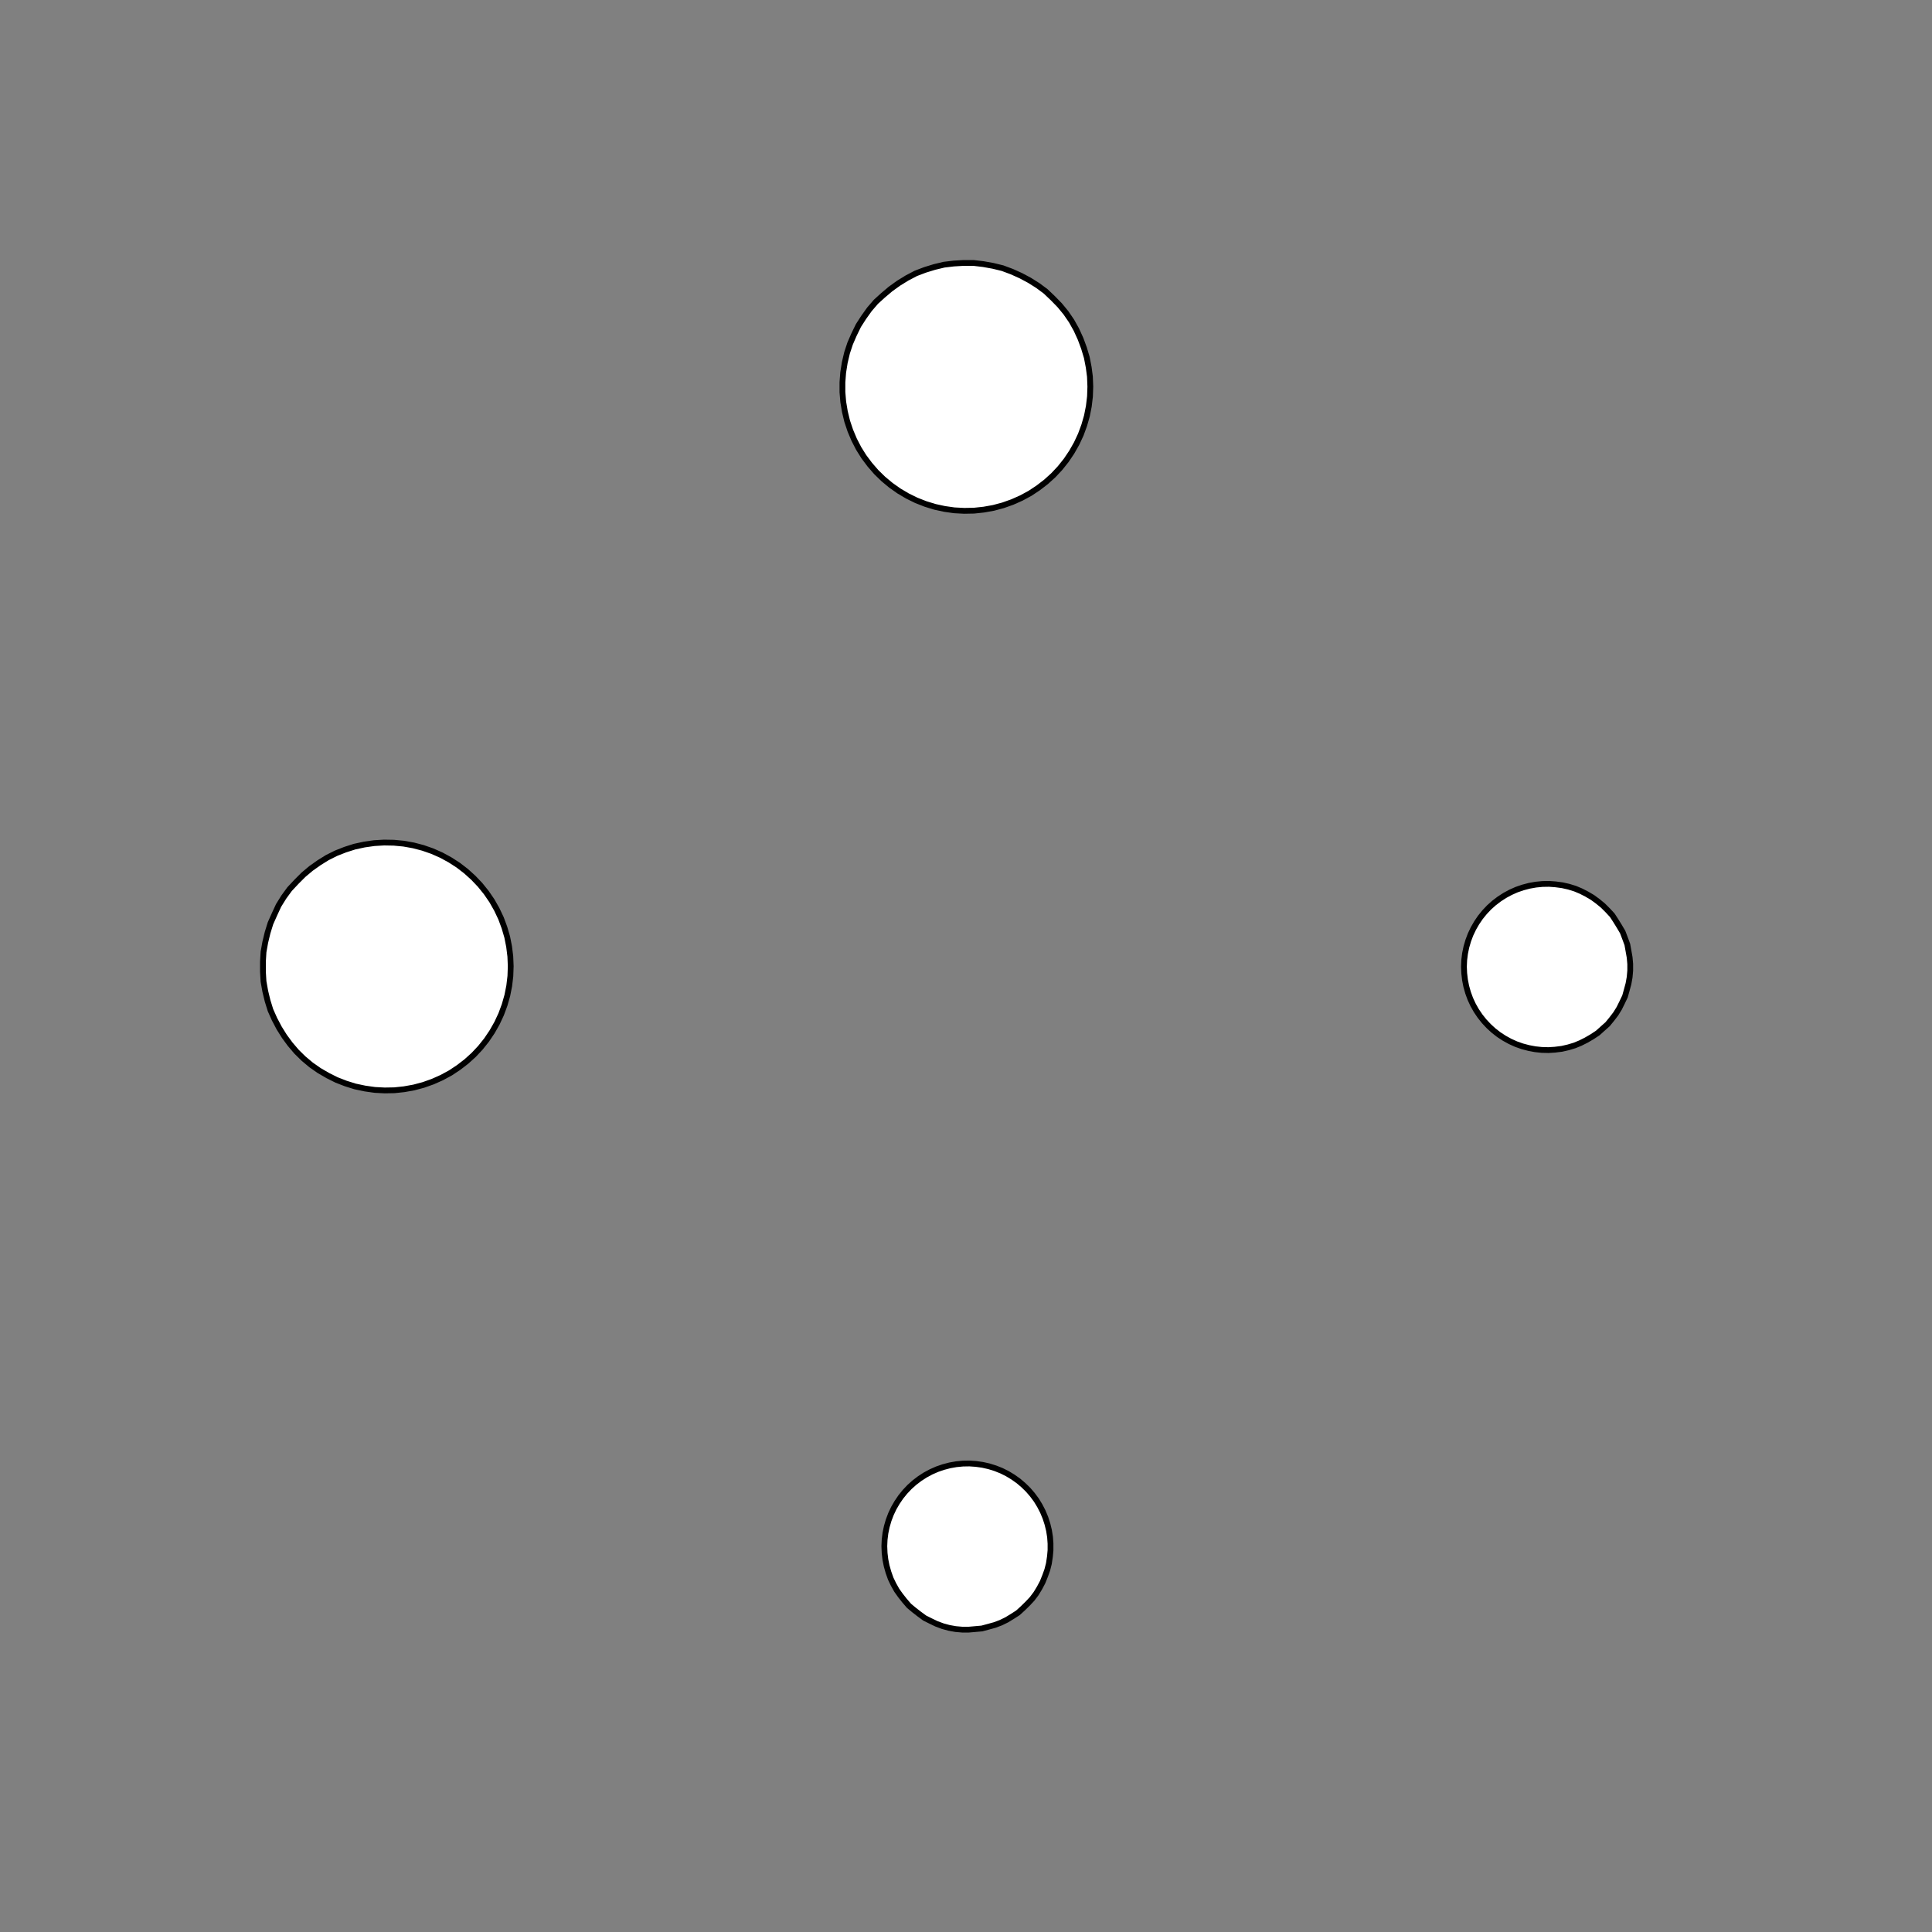 <!DOCTYPE svg>
<svg xmlns="http://www.w3.org/2000/svg" xmlns:xlink="http://www.w3.org/1999/xlink" width="1000" height="1000">
<rect width="100%" height="100%" fill="#808080" stroke="none"/>
<g transform="translate(500,500)">
<g transform="scale(3,3)">
<path stroke="rgb(0,0,0)" stroke-opacity="1" fill="rgb(255,255,255)" fill-opacity="1" d="M-812.3 -812.5 L-811.3 -812.5 L-810.3 -812.5 L-809.4 -812.5 L-808.4 -812.5 L-807.4 -812.5 L-806.4 -812.5 L-805.4 -812.5 L-804.4 -812.5 L-803.4 -812.5 L-802.5 -812.4 L-801.5 -812.4 L-800.5 -812.4 L-799.5 -812.4 L-798.5 -812.4 L-797.5 -812.4 L-796.5 -812.4 L-795.6 -812.4 L-794.6 -812.4 L-793.6 -812.4 L-792.6 -812.4 L-791.6 -812.3 L-790.6 -812.3 L-789.7 -812.3 L-788.7 -812.3 L-787.7 -812.3 L-787.7 -811.3 L-787.7 -810.3 L-787.7 -809.3 L-787.7 -808.4 L-787.7 -807.4 L-787.7 -806.4 L-787.8 -805.4 L-787.8 -804.4 L-787.8 -803.4 L-787.8 -802.5 L-787.8 -801.5 L-787.8 -800.5 L-787.8 -799.5 L-787.8 -798.5 L-787.8 -797.5 L-787.8 -796.5 L-787.8 -795.6 L-787.9 -794.6 L-787.9 -793.6 L-787.9 -792.6 L-787.9 -791.6 L-787.9 -790.6 L-787.9 -789.7 L-787.9 -788.7 L-787.9 -787.7 L-788.9 -787.7 L-789.9 -787.7 L-790.9 -787.7 L-791.9 -787.7 L-792.8 -787.7 L-793.8 -787.7 L-794.8 -787.7 L-795.8 -787.8 L-796.8 -787.8 L-797.8 -787.8 L-798.8 -787.8 L-799.7 -787.8 L-800.7 -787.8 L-801.7 -787.8 L-802.7 -787.8 L-803.7 -787.8 L-804.7 -787.8 L-805.7 -787.9 L-806.6 -787.9 L-807.6 -787.9 L-808.6 -787.9 L-809.6 -787.9 L-810.6 -787.9 L-811.6 -787.9 L-812.5 -787.9 L-812.5 -788.9 L-812.5 -789.9 L-812.5 -790.9 L-812.5 -791.9 L-812.5 -792.8 L-812.5 -793.8 L-812.5 -794.8 L-812.5 -795.8 L-812.5 -796.8 L-812.5 -797.8 L-812.4 -798.8 L-812.4 -799.7 L-812.4 -800.7 L-812.4 -801.7 L-812.4 -802.7 L-812.4 -803.7 L-812.4 -804.7 L-812.4 -805.7 L-812.4 -806.6 L-812.4 -807.6 L-812.3 -808.6 L-812.3 -809.6 L-812.3 -810.6 L-812.3 -811.6 L-812.3 -812.5 Z " />
<path stroke="rgb(0,0,0)" stroke-opacity="1" fill="rgb(255,255,255)" fill-opacity="1" d="M-175.2 -299.7 L-175.3 -297.8 L-175.6 -295.8 L-176 -293.9 L-176.6 -292 L-177.3 -290.2 L-178.1 -288.4 L-179.1 -286.7 L-180.3 -285.1 L-181.5 -283.6 L-182.9 -282.1 L-184.3 -280.8 L-185.9 -279.7 L-187.6 -278.6 L-189.3 -277.7 L-191.1 -276.9 L-193 -276.3 L-194.9 -275.8 L-196.8 -275.5 L-198.8 -275.3 L-200.8 -275.3 L-202.7 -275.4 L-204.7 -275.7 L-206.6 -276.1 L-208.5 -276.7 L-210.3 -277.5 L-212 -278.4 L-213.7 -279.4 L-215.3 -280.6 L-216.8 -281.8 L-218.2 -283.2 L-219.5 -284.7 L-220.6 -286.3 L-221.6 -288 L-222.5 -289.8 L-223.3 -291.6 L-223.9 -293.5 L-224.3 -295.4 L-224.6 -297.3 L-224.7 -299.3 L-224.7 -301.3 L-224.5 -303.2 L-224.2 -305.2 L-223.7 -307.1 L-223.1 -308.9 L-222.3 -310.7 L-221.4 -312.5 L-220.3 -314.1 L-219.1 -315.7 L-217.8 -317.2 L-216.4 -318.5 L-214.9 -319.8 L-213.3 -320.9 L-211.6 -321.9 L-209.8 -322.7 L-207.9 -323.4 L-206.1 -324 L-204.1 -324.4 L-202.2 -324.7 L-200.2 -324.8 L-198.3 -324.7 L-196.3 -324.5 L-194.4 -324.1 L-192.5 -323.6 L-190.6 -322.9 L-188.8 -322.1 L-187.1 -321.1 L-185.5 -320 L-183.9 -318.8 L-182.5 -317.5 L-181.1 -316 L-179.9 -314.5 L-178.8 -312.9 L-177.9 -311.1 L-177.1 -309.3 L-176.4 -307.5 L-175.9 -305.6 L-175.5 -303.7 L-175.3 -301.7 L-175.2 -299.7 Z " />
<path stroke="rgb(0,0,0)" stroke-opacity="1" fill="rgb(255,255,255)" fill-opacity="1" d="M-612.3 -812.5 L-611.3 -812.5 L-610.3 -812.5 L-609.4 -812.5 L-608.4 -812.5 L-607.4 -812.5 L-606.4 -812.5 L-605.4 -812.5 L-604.4 -812.5 L-603.4 -812.5 L-602.5 -812.4 L-601.5 -812.4 L-600.5 -812.4 L-599.5 -812.4 L-598.5 -812.4 L-597.5 -812.4 L-596.5 -812.4 L-595.6 -812.4 L-594.6 -812.4 L-593.6 -812.4 L-592.6 -812.4 L-591.6 -812.3 L-590.6 -812.3 L-589.7 -812.3 L-588.7 -812.3 L-587.7 -812.3 L-587.7 -811.3 L-587.7 -810.3 L-587.7 -809.3 L-587.7 -808.4 L-587.7 -807.4 L-587.7 -806.4 L-587.8 -805.4 L-587.8 -804.4 L-587.8 -803.4 L-587.8 -802.5 L-587.8 -801.5 L-587.8 -800.5 L-587.8 -799.5 L-587.8 -798.5 L-587.8 -797.5 L-587.8 -796.5 L-587.8 -795.6 L-587.9 -794.6 L-587.9 -793.6 L-587.9 -792.6 L-587.9 -791.6 L-587.9 -790.6 L-587.9 -789.7 L-587.9 -788.7 L-587.9 -787.7 L-588.9 -787.7 L-589.9 -787.7 L-590.9 -787.7 L-591.9 -787.7 L-592.8 -787.7 L-593.8 -787.7 L-594.8 -787.7 L-595.8 -787.8 L-596.8 -787.8 L-597.8 -787.8 L-598.8 -787.8 L-599.7 -787.8 L-600.7 -787.8 L-601.7 -787.8 L-602.7 -787.8 L-603.7 -787.8 L-604.7 -787.8 L-605.7 -787.9 L-606.6 -787.9 L-607.6 -787.9 L-608.6 -787.9 L-609.6 -787.9 L-610.6 -787.9 L-611.6 -787.9 L-612.5 -787.9 L-612.5 -788.9 L-612.5 -789.9 L-612.5 -790.9 L-612.5 -791.9 L-612.5 -792.8 L-612.5 -793.8 L-612.5 -794.8 L-612.5 -795.8 L-612.5 -796.8 L-612.5 -797.8 L-612.4 -798.8 L-612.4 -799.7 L-612.4 -800.7 L-612.4 -801.7 L-612.4 -802.7 L-612.4 -803.7 L-612.4 -804.7 L-612.4 -805.7 L-612.4 -806.6 L-612.4 -807.6 L-612.3 -808.6 L-612.3 -809.6 L-612.3 -810.6 L-612.3 -811.6 L-612.3 -812.5 Z " />
<path stroke="rgb(0,0,0)" stroke-opacity="1" fill="rgb(255,255,255)" fill-opacity="1" d="M24.63 -300 L24.55 -298.1 L24.32 -296.1 L23.93 -294.2 L23.4 -292.3 L22.71 -290.5 L21.89 -288.7 L20.92 -287 L19.82 -285.4 L18.6 -283.9 L17.26 -282.4 L15.81 -281.1 L14.26 -279.9 L12.62 -278.9 L10.9 -277.9 L9.108 -277.1 L7.261 -276.5 L5.369 -276 L3.443 -275.6 L1.495 -275.4 L-0.462 -275.4 L-2.417 -275.5 L-4.356 -275.8 L-6.268 -276.2 L-8.139 -276.8 L-9.96 -277.5 L-11.72 -278.3 L-13.4 -279.3 L-15 -280.5 L-16.5 -281.7 L-17.9 -283.1 L-19.19 -284.6 L-20.35 -286.1 L-21.39 -287.8 L-22.29 -289.5 L-23.05 -291.4 L-23.66 -293.2 L-24.13 -295.1 L-24.44 -297 L-24.6 -299 L-24.6 -301 L-24.45 -302.9 L-24.14 -304.8 L-23.68 -306.7 L-23.07 -308.6 L-22.31 -310.4 L-21.41 -312.1 L-20.38 -313.8 L-19.22 -315.4 L-17.93 -316.9 L-16.54 -318.2 L-15.03 -319.5 L-13.44 -320.6 L-11.76 -321.6 L-10 -322.5 L-8.182 -323.2 L-6.311 -323.8 L-4.4 -324.2 L-2.461 -324.5 L-0.507 -324.6 L1.45 -324.6 L3.399 -324.4 L5.325 -324 L7.219 -323.5 L9.066 -322.9 L10.86 -322.1 L12.58 -321.2 L14.22 -320.1 L15.77 -318.9 L17.23 -317.6 L18.57 -316.2 L19.8 -314.6 L20.9 -313 L21.87 -311.3 L22.7 -309.6 L23.38 -307.7 L23.92 -305.8 L24.31 -303.9 L24.55 -302 L24.63 -300 Z " />
<path stroke="rgb(0,0,0)" stroke-opacity="1" fill="rgb(255,255,255)" fill-opacity="1" d="M-412.3 -812.5 L-411.3 -812.5 L-410.3 -812.5 L-409.4 -812.5 L-408.4 -812.5 L-407.4 -812.5 L-406.4 -812.5 L-405.4 -812.5 L-404.4 -812.5 L-403.4 -812.5 L-402.5 -812.4 L-401.5 -812.4 L-400.5 -812.4 L-399.5 -812.4 L-398.5 -812.4 L-397.5 -812.4 L-396.5 -812.4 L-395.6 -812.4 L-394.6 -812.4 L-393.6 -812.4 L-392.6 -812.4 L-391.6 -812.3 L-390.6 -812.3 L-389.7 -812.3 L-388.7 -812.3 L-387.7 -812.3 L-387.7 -811.3 L-387.7 -810.3 L-387.7 -809.3 L-387.7 -808.4 L-387.7 -807.4 L-387.7 -806.4 L-387.8 -805.4 L-387.8 -804.4 L-387.8 -803.4 L-387.8 -802.5 L-387.8 -801.5 L-387.8 -800.5 L-387.8 -799.5 L-387.8 -798.5 L-387.8 -797.5 L-387.8 -796.5 L-387.8 -795.6 L-387.9 -794.6 L-387.9 -793.6 L-387.9 -792.6 L-387.9 -791.6 L-387.9 -790.6 L-387.9 -789.7 L-387.9 -788.7 L-387.9 -787.7 L-388.9 -787.7 L-389.9 -787.7 L-390.9 -787.7 L-391.9 -787.7 L-392.8 -787.7 L-393.8 -787.7 L-394.8 -787.7 L-395.8 -787.8 L-396.8 -787.8 L-397.8 -787.8 L-398.8 -787.8 L-399.7 -787.8 L-400.7 -787.8 L-401.7 -787.8 L-402.7 -787.8 L-403.7 -787.8 L-404.7 -787.8 L-405.7 -787.9 L-406.6 -787.9 L-407.6 -787.9 L-408.6 -787.9 L-409.6 -787.9 L-410.6 -787.9 L-411.6 -787.9 L-412.5 -787.9 L-412.5 -788.9 L-412.5 -789.9 L-412.5 -790.9 L-412.5 -791.9 L-412.5 -792.8 L-412.5 -793.8 L-412.5 -794.8 L-412.5 -795.8 L-412.5 -796.8 L-412.5 -797.8 L-412.4 -798.8 L-412.4 -799.7 L-412.4 -800.7 L-412.4 -801.7 L-412.4 -802.7 L-412.4 -803.7 L-412.4 -804.7 L-412.4 -805.7 L-412.4 -806.6 L-412.4 -807.6 L-412.3 -808.6 L-412.3 -809.6 L-412.3 -810.6 L-412.3 -811.6 L-412.3 -812.5 Z " />
<path stroke="rgb(0,0,0)" stroke-opacity="1" fill="rgb(255,255,255)" fill-opacity="1" d="M220.4 -306.6 L220.8 -305 L221.2 -303.3 L221.4 -301.7 L221.5 -300 L221.4 -298.3 L221.2 -296.6 L220.9 -294.9 L220.4 -293.3 L219.8 -291.7 L219.1 -290.1 L218.2 -288.6 L217.3 -287.2 L216.2 -285.9 L215.1 -284.7 L213.8 -283.5 L212.5 -282.5 L211 -281.6 L209.5 -280.7 L208 -280 L206.4 -279.5 L204.7 -279 L203.1 -278.7 L201.4 -278.6 L199.7 -278.5 L198 -278.6 L196.3 -278.9 L194.6 -279.2 L193 -279.7 L191.4 -280.3 L189.9 -281.1 L188.4 -282 L187 -282.9 L185.7 -284 L184.5 -285.2 L183.4 -286.5 L182.4 -287.9 L181.5 -289.3 L180.7 -290.8 L180 -292.4 L179.5 -294 L179.1 -295.6 L178.8 -297.3 L178.7 -299 L178.7 -300.7 L178.8 -302.4 L179.1 -304.1 L179.5 -305.8 L180 -307.4 L180.7 -308.9 L181.4 -310.5 L182.3 -311.9 L183.3 -313.3 L184.5 -314.6 L185.7 -315.7 L187 -316.8 L188.4 -317.8 L189.8 -318.7 L191.3 -319.5 L192.9 -320.1 L194.5 -320.6 L196.2 -321 L197.9 -321.2 L199.6 -321.3 L201.3 -321.3 L203 -321.1 L204.7 -320.8 L206.3 -320.4 L207.9 -319.8 L209.5 -319.1 L211 -318.3 L212.4 -317.4 L213.7 -316.4 L215 -315.2 L216.2 -314 L217.2 -312.7 L218.2 -311.3 L219 -309.8 L219.8 -308.2 L220.4 -306.6 Z " />
<path stroke="rgb(0,0,0)" stroke-opacity="1" fill="rgb(255,255,255)" fill-opacity="1" d="M-212.3 -812.5 L-211.3 -812.5 L-210.3 -812.5 L-209.4 -812.5 L-208.4 -812.5 L-207.4 -812.5 L-206.4 -812.5 L-205.4 -812.5 L-204.4 -812.5 L-203.4 -812.5 L-202.5 -812.4 L-201.5 -812.4 L-200.5 -812.4 L-199.5 -812.4 L-198.5 -812.4 L-197.5 -812.4 L-196.5 -812.4 L-195.6 -812.4 L-194.6 -812.4 L-193.6 -812.4 L-192.6 -812.4 L-191.6 -812.3 L-190.6 -812.3 L-189.7 -812.3 L-188.7 -812.3 L-187.7 -812.3 L-187.7 -811.3 L-187.7 -810.3 L-187.7 -809.3 L-187.7 -808.4 L-187.7 -807.4 L-187.7 -806.4 L-187.8 -805.4 L-187.8 -804.4 L-187.8 -803.4 L-187.8 -802.5 L-187.8 -801.5 L-187.8 -800.5 L-187.8 -799.5 L-187.8 -798.5 L-187.8 -797.5 L-187.8 -796.5 L-187.8 -795.6 L-187.9 -794.6 L-187.9 -793.6 L-187.9 -792.6 L-187.9 -791.6 L-187.9 -790.6 L-187.9 -789.7 L-187.9 -788.7 L-187.9 -787.7 L-188.9 -787.7 L-189.9 -787.7 L-190.9 -787.7 L-191.9 -787.7 L-192.8 -787.7 L-193.8 -787.7 L-194.8 -787.7 L-195.8 -787.8 L-196.8 -787.8 L-197.8 -787.8 L-198.8 -787.8 L-199.7 -787.8 L-200.7 -787.8 L-201.7 -787.8 L-202.7 -787.8 L-203.7 -787.8 L-204.7 -787.8 L-205.7 -787.9 L-206.6 -787.9 L-207.6 -787.9 L-208.6 -787.9 L-209.6 -787.9 L-210.6 -787.9 L-211.6 -787.9 L-212.5 -787.9 L-212.5 -788.9 L-212.5 -789.9 L-212.5 -790.9 L-212.5 -791.9 L-212.5 -792.8 L-212.5 -793.8 L-212.5 -794.8 L-212.5 -795.8 L-212.5 -796.8 L-212.5 -797.8 L-212.4 -798.8 L-212.4 -799.7 L-212.4 -800.7 L-212.4 -801.7 L-212.4 -802.7 L-212.4 -803.7 L-212.4 -804.7 L-212.4 -805.7 L-212.4 -806.6 L-212.4 -807.6 L-212.3 -808.6 L-212.3 -809.6 L-212.3 -810.6 L-212.3 -811.6 L-212.3 -812.5 Z " />
<path stroke="rgb(0,0,0)" stroke-opacity="1" fill="rgb(255,255,255)" fill-opacity="1" d="M-275.2 -199.7 L-275.3 -197.8 L-275.6 -195.8 L-276 -193.9 L-276.6 -192 L-277.3 -190.2 L-278.1 -188.4 L-279.1 -186.7 L-280.3 -185.1 L-281.5 -183.6 L-282.9 -182.1 L-284.3 -180.8 L-285.9 -179.7 L-287.6 -178.6 L-289.3 -177.7 L-291.1 -176.9 L-293 -176.3 L-294.9 -175.8 L-296.8 -175.5 L-298.8 -175.3 L-300.8 -175.3 L-302.7 -175.4 L-304.7 -175.7 L-306.6 -176.1 L-308.5 -176.7 L-310.3 -177.5 L-312 -178.4 L-313.7 -179.4 L-315.3 -180.6 L-316.8 -181.8 L-318.2 -183.2 L-319.5 -184.7 L-320.6 -186.3 L-321.6 -188 L-322.5 -189.8 L-323.3 -191.6 L-323.9 -193.5 L-324.3 -195.4 L-324.6 -197.3 L-324.7 -199.3 L-324.7 -201.3 L-324.5 -203.2 L-324.2 -205.2 L-323.7 -207.1 L-323.1 -208.9 L-322.3 -210.7 L-321.4 -212.5 L-320.3 -214.1 L-319.1 -215.7 L-317.8 -217.2 L-316.4 -218.5 L-314.9 -219.8 L-313.3 -220.9 L-311.6 -221.9 L-309.8 -222.7 L-307.9 -223.4 L-306.1 -224 L-304.1 -224.4 L-302.2 -224.7 L-300.2 -224.8 L-298.3 -224.7 L-296.3 -224.5 L-294.4 -224.1 L-292.5 -223.6 L-290.6 -222.9 L-288.8 -222.1 L-287.1 -221.1 L-285.5 -220 L-283.9 -218.8 L-282.5 -217.5 L-281.1 -216 L-279.9 -214.5 L-278.8 -212.9 L-277.9 -211.1 L-277.1 -209.3 L-276.4 -207.5 L-275.9 -205.6 L-275.5 -203.7 L-275.3 -201.7 L-275.2 -199.7 Z " />
<path stroke="rgb(0,0,0)" stroke-opacity="1" fill="rgb(255,255,255)" fill-opacity="1" d="M-712.3 -712.5 L-711.3 -712.5 L-710.3 -712.5 L-709.4 -712.5 L-708.4 -712.5 L-707.4 -712.5 L-706.4 -712.5 L-705.4 -712.5 L-704.4 -712.5 L-703.4 -712.5 L-702.5 -712.4 L-701.5 -712.4 L-700.5 -712.4 L-699.5 -712.4 L-698.5 -712.4 L-697.5 -712.4 L-696.5 -712.4 L-695.6 -712.4 L-694.6 -712.4 L-693.6 -712.4 L-692.6 -712.4 L-691.6 -712.3 L-690.6 -712.3 L-689.7 -712.3 L-688.7 -712.3 L-687.7 -712.3 L-687.7 -711.3 L-687.7 -710.3 L-687.7 -709.3 L-687.7 -708.4 L-687.7 -707.4 L-687.7 -706.4 L-687.8 -705.4 L-687.8 -704.4 L-687.8 -703.4 L-687.8 -702.5 L-687.8 -701.5 L-687.8 -700.5 L-687.8 -699.5 L-687.8 -698.5 L-687.8 -697.5 L-687.8 -696.5 L-687.8 -695.6 L-687.9 -694.6 L-687.9 -693.6 L-687.9 -692.6 L-687.9 -691.6 L-687.9 -690.6 L-687.9 -689.7 L-687.9 -688.7 L-687.9 -687.7 L-688.9 -687.7 L-689.9 -687.7 L-690.9 -687.7 L-691.9 -687.7 L-692.8 -687.7 L-693.8 -687.7 L-694.8 -687.7 L-695.8 -687.8 L-696.8 -687.8 L-697.8 -687.8 L-698.8 -687.8 L-699.7 -687.8 L-700.7 -687.8 L-701.7 -687.8 L-702.7 -687.8 L-703.7 -687.8 L-704.7 -687.8 L-705.7 -687.9 L-706.6 -687.9 L-707.6 -687.9 L-708.6 -687.9 L-709.6 -687.9 L-710.6 -687.9 L-711.6 -687.9 L-712.5 -687.9 L-712.5 -688.9 L-712.5 -689.9 L-712.5 -690.9 L-712.5 -691.9 L-712.5 -692.8 L-712.5 -693.8 L-712.5 -694.8 L-712.5 -695.8 L-712.5 -696.8 L-712.5 -697.8 L-712.4 -698.8 L-712.4 -699.7 L-712.4 -700.7 L-712.4 -701.7 L-712.4 -702.7 L-712.4 -703.7 L-712.4 -704.7 L-712.4 -705.7 L-712.4 -706.6 L-712.4 -707.6 L-712.3 -708.6 L-712.3 -709.6 L-712.3 -710.6 L-712.3 -711.6 L-712.3 -712.5 Z " />
<path stroke="rgb(0,0,0)" stroke-opacity="1" fill="rgb(255,255,255)" fill-opacity="1" d="M-75.37 -200 L-75.45 -198.1 L-75.68 -196.1 L-76.07 -194.2 L-76.6 -192.3 L-77.29 -190.5 L-78.11 -188.7 L-79.08 -187 L-80.18 -185.4 L-81.4 -183.9 L-82.74 -182.4 L-84.19 -181.1 L-85.74 -179.9 L-87.38 -178.9 L-89.1 -177.9 L-90.89 -177.1 L-92.74 -176.5 L-94.63 -176 L-96.56 -175.6 L-98.51 -175.4 L-100.5 -175.4 L-102.4 -175.5 L-104.4 -175.8 L-106.3 -176.2 L-108.1 -176.8 L-110 -177.5 L-111.7 -178.3 L-113.4 -179.3 L-115 -180.5 L-116.5 -181.7 L-117.9 -183.1 L-119.2 -184.6 L-120.4 -186.1 L-121.4 -187.8 L-122.3 -189.5 L-123 -191.4 L-123.7 -193.2 L-124.1 -195.1 L-124.4 -197 L-124.6 -199 L-124.6 -201 L-124.4 -202.9 L-124.1 -204.8 L-123.7 -206.7 L-123.1 -208.6 L-122.3 -210.4 L-121.4 -212.1 L-120.4 -213.8 L-119.2 -215.4 L-117.9 -216.9 L-116.5 -218.2 L-115 -219.5 L-113.4 -220.6 L-111.8 -221.6 L-110 -222.5 L-108.2 -223.2 L-106.3 -223.8 L-104.4 -224.2 L-102.5 -224.5 L-100.5 -224.6 L-98.55 -224.6 L-96.6 -224.4 L-94.67 -224 L-92.78 -223.5 L-90.93 -222.9 L-89.14 -222.1 L-87.42 -221.2 L-85.78 -220.1 L-84.23 -218.9 L-82.77 -217.6 L-81.43 -216.2 L-80.2 -214.6 L-79.1 -213 L-78.13 -211.3 L-77.3 -209.6 L-76.62 -207.7 L-76.08 -205.8 L-75.69 -203.9 L-75.45 -202 L-75.37 -200 Z " />
<path stroke="rgb(0,0,0)" stroke-opacity="1" fill="rgb(255,255,255)" fill-opacity="1" d="M-512.3 -712.5 L-511.3 -712.5 L-510.3 -712.5 L-509.4 -712.5 L-508.4 -712.5 L-507.4 -712.5 L-506.4 -712.5 L-505.4 -712.5 L-504.4 -712.5 L-503.4 -712.5 L-502.5 -712.4 L-501.5 -712.4 L-500.5 -712.4 L-499.5 -712.4 L-498.5 -712.4 L-497.5 -712.4 L-496.5 -712.4 L-495.6 -712.4 L-494.6 -712.4 L-493.6 -712.4 L-492.6 -712.4 L-491.6 -712.3 L-490.6 -712.3 L-489.7 -712.3 L-488.7 -712.3 L-487.7 -712.3 L-487.7 -711.3 L-487.7 -710.3 L-487.7 -709.3 L-487.7 -708.4 L-487.7 -707.4 L-487.7 -706.4 L-487.8 -705.4 L-487.8 -704.4 L-487.8 -703.4 L-487.8 -702.5 L-487.8 -701.5 L-487.8 -700.5 L-487.8 -699.5 L-487.8 -698.5 L-487.8 -697.5 L-487.8 -696.5 L-487.8 -695.6 L-487.9 -694.6 L-487.9 -693.6 L-487.9 -692.6 L-487.9 -691.6 L-487.9 -690.6 L-487.9 -689.7 L-487.9 -688.7 L-487.9 -687.7 L-488.9 -687.7 L-489.9 -687.7 L-490.9 -687.7 L-491.9 -687.7 L-492.8 -687.7 L-493.8 -687.7 L-494.8 -687.7 L-495.8 -687.8 L-496.8 -687.8 L-497.8 -687.8 L-498.8 -687.8 L-499.7 -687.8 L-500.7 -687.8 L-501.7 -687.8 L-502.7 -687.8 L-503.7 -687.8 L-504.7 -687.8 L-505.7 -687.9 L-506.6 -687.9 L-507.6 -687.9 L-508.6 -687.9 L-509.6 -687.9 L-510.6 -687.9 L-511.6 -687.9 L-512.5 -687.9 L-512.5 -688.9 L-512.5 -689.9 L-512.5 -690.9 L-512.5 -691.9 L-512.5 -692.8 L-512.5 -693.8 L-512.5 -694.8 L-512.5 -695.8 L-512.5 -696.8 L-512.5 -697.8 L-512.4 -698.8 L-512.4 -699.7 L-512.4 -700.7 L-512.4 -701.7 L-512.4 -702.7 L-512.4 -703.7 L-512.4 -704.7 L-512.4 -705.7 L-512.4 -706.6 L-512.4 -707.6 L-512.3 -708.6 L-512.3 -709.6 L-512.3 -710.6 L-512.3 -711.6 L-512.3 -712.5 Z " />
<path stroke="rgb(0,0,0)" stroke-opacity="1" fill="rgb(255,255,255)" fill-opacity="1" d="M120.4 -206.6 L120.8 -205 L121.2 -203.3 L121.4 -201.7 L121.5 -200 L121.4 -198.3 L121.2 -196.6 L120.9 -194.9 L120.4 -193.3 L119.8 -191.7 L119.1 -190.1 L118.2 -188.6 L117.3 -187.2 L116.2 -185.9 L115.1 -184.7 L113.8 -183.5 L112.5 -182.5 L111 -181.6 L109.5 -180.7 L108 -180 L106.4 -179.5 L104.7 -179 L103.1 -178.7 L101.4 -178.6 L99.68 -178.5 L97.98 -178.6 L96.29 -178.9 L94.63 -179.2 L93.01 -179.7 L91.42 -180.3 L89.9 -181.1 L88.43 -182 L87.04 -182.9 L85.73 -184 L84.52 -185.2 L83.4 -186.5 L82.38 -187.9 L81.48 -189.3 L80.7 -190.8 L80.04 -192.4 L79.5 -194 L79.1 -195.6 L78.82 -197.3 L78.68 -199 L78.68 -200.7 L78.81 -202.4 L79.08 -204.1 L79.48 -205.8 L80.01 -207.4 L80.66 -208.9 L81.44 -210.5 L82.34 -211.9 L83.34 -213.3 L84.46 -214.6 L85.67 -215.7 L86.97 -216.8 L88.36 -217.8 L89.82 -218.7 L91.34 -219.5 L92.92 -220.1 L94.55 -220.6 L96.21 -221 L97.89 -221.2 L99.59 -221.3 L101.3 -221.3 L103 -221.1 L104.7 -220.8 L106.3 -220.4 L107.9 -219.8 L109.5 -219.1 L111 -218.3 L112.4 -217.4 L113.7 -216.4 L115 -215.2 L116.2 -214 L117.2 -212.7 L118.2 -211.3 L119 -209.8 L119.8 -208.2 L120.4 -206.6 Z " />
<path stroke="rgb(0,0,0)" stroke-opacity="1" fill="rgb(255,255,255)" fill-opacity="1" d="M-312.3 -712.5 L-311.3 -712.5 L-310.3 -712.5 L-309.4 -712.5 L-308.4 -712.5 L-307.4 -712.5 L-306.4 -712.5 L-305.4 -712.5 L-304.4 -712.5 L-303.4 -712.5 L-302.5 -712.4 L-301.5 -712.4 L-300.5 -712.4 L-299.5 -712.4 L-298.5 -712.4 L-297.5 -712.4 L-296.5 -712.4 L-295.6 -712.4 L-294.6 -712.4 L-293.6 -712.4 L-292.6 -712.4 L-291.6 -712.3 L-290.6 -712.3 L-289.7 -712.3 L-288.7 -712.3 L-287.7 -712.3 L-287.7 -711.3 L-287.7 -710.3 L-287.7 -709.3 L-287.7 -708.4 L-287.7 -707.4 L-287.7 -706.4 L-287.8 -705.4 L-287.8 -704.4 L-287.8 -703.4 L-287.8 -702.5 L-287.8 -701.5 L-287.8 -700.5 L-287.8 -699.5 L-287.8 -698.5 L-287.8 -697.5 L-287.8 -696.5 L-287.8 -695.6 L-287.9 -694.6 L-287.9 -693.6 L-287.9 -692.6 L-287.9 -691.6 L-287.9 -690.6 L-287.9 -689.7 L-287.9 -688.7 L-287.9 -687.7 L-288.9 -687.7 L-289.9 -687.7 L-290.9 -687.7 L-291.9 -687.7 L-292.8 -687.7 L-293.8 -687.7 L-294.8 -687.7 L-295.8 -687.8 L-296.8 -687.8 L-297.8 -687.8 L-298.8 -687.8 L-299.7 -687.8 L-300.7 -687.8 L-301.7 -687.8 L-302.7 -687.8 L-303.7 -687.8 L-304.7 -687.8 L-305.7 -687.9 L-306.6 -687.9 L-307.6 -687.9 L-308.6 -687.9 L-309.6 -687.9 L-310.6 -687.9 L-311.6 -687.9 L-312.5 -687.9 L-312.5 -688.9 L-312.5 -689.9 L-312.5 -690.9 L-312.5 -691.9 L-312.5 -692.8 L-312.5 -693.8 L-312.5 -694.8 L-312.5 -695.8 L-312.5 -696.8 L-312.5 -697.8 L-312.4 -698.8 L-312.4 -699.7 L-312.4 -700.7 L-312.4 -701.7 L-312.4 -702.7 L-312.4 -703.7 L-312.4 -704.7 L-312.4 -705.7 L-312.4 -706.6 L-312.4 -707.6 L-312.3 -708.6 L-312.3 -709.6 L-312.3 -710.6 L-312.3 -711.6 L-312.3 -712.5 Z " />
<path stroke="rgb(0,0,0)" stroke-opacity="1" fill="rgb(255,255,255)" fill-opacity="1" d="M305.1 -213.3 L306.1 -212.9 L307.1 -212.4 L308.1 -211.8 L309 -211.2 L309.9 -210.4 L310.7 -209.6 L311.5 -208.8 L312.1 -207.8 L312.7 -206.9 L313.3 -205.9 L313.7 -204.8 L314.1 -203.7 L314.3 -202.6 L314.5 -201.5 L314.6 -200.3 L314.6 -199.2 L314.5 -198.1 L314.3 -196.9 L314 -195.8 L313.7 -194.8 L313.2 -193.7 L312.7 -192.7 L312.1 -191.7 L311.4 -190.8 L310.7 -190 L309.8 -189.2 L309 -188.4 L308 -187.8 L307 -187.2 L306 -186.7 L305 -186.3 L303.9 -186 L302.8 -185.7 L301.6 -185.6 L300.5 -185.5 L299.3 -185.5 L298.2 -185.6 L297.1 -185.8 L296 -186.1 L294.9 -186.5 L293.9 -187 L292.9 -187.5 L291.9 -188.2 L291 -188.9 L290.2 -189.6 L289.4 -190.5 L288.7 -191.4 L288.1 -192.3 L287.5 -193.3 L287 -194.3 L286.6 -195.4 L286.3 -196.5 L286.1 -197.6 L286 -198.7 L285.9 -199.9 L286 -201 L286.1 -202.2 L286.3 -203.3 L286.7 -204.4 L287.1 -205.4 L287.5 -206.5 L288.1 -207.5 L288.8 -208.4 L289.5 -209.3 L290.3 -210.1 L291.1 -210.9 L292 -211.6 L293 -212.2 L294 -212.7 L295 -213.2 L296.1 -213.6 L297.2 -213.8 L298.3 -214 L299.5 -214.1 L300.6 -214.2 L301.7 -214.1 L302.9 -213.9 L304 -213.7 L305.1 -213.3 Z " />
<path stroke="rgb(0,0,0)" stroke-opacity="1" fill="rgb(255,255,255)" fill-opacity="1" d="M-812.3 -612.5 L-811.3 -612.5 L-810.3 -612.5 L-809.4 -612.5 L-808.4 -612.5 L-807.4 -612.5 L-806.4 -612.5 L-805.4 -612.5 L-804.4 -612.5 L-803.4 -612.5 L-802.5 -612.4 L-801.5 -612.4 L-800.5 -612.4 L-799.5 -612.4 L-798.5 -612.4 L-797.5 -612.4 L-796.5 -612.4 L-795.6 -612.4 L-794.6 -612.4 L-793.6 -612.4 L-792.6 -612.4 L-791.6 -612.3 L-790.6 -612.3 L-789.7 -612.3 L-788.7 -612.3 L-787.7 -612.3 L-787.7 -611.3 L-787.7 -610.3 L-787.7 -609.3 L-787.7 -608.4 L-787.7 -607.4 L-787.7 -606.4 L-787.8 -605.4 L-787.8 -604.4 L-787.8 -603.4 L-787.8 -602.5 L-787.8 -601.5 L-787.8 -600.5 L-787.8 -599.5 L-787.8 -598.5 L-787.8 -597.5 L-787.8 -596.5 L-787.8 -595.6 L-787.9 -594.6 L-787.9 -593.6 L-787.9 -592.6 L-787.9 -591.6 L-787.9 -590.6 L-787.9 -589.7 L-787.9 -588.7 L-787.9 -587.7 L-788.9 -587.7 L-789.9 -587.7 L-790.9 -587.7 L-791.9 -587.7 L-792.8 -587.7 L-793.8 -587.7 L-794.8 -587.7 L-795.8 -587.8 L-796.8 -587.8 L-797.8 -587.8 L-798.8 -587.8 L-799.7 -587.8 L-800.7 -587.8 L-801.7 -587.8 L-802.7 -587.8 L-803.7 -587.8 L-804.7 -587.8 L-805.7 -587.9 L-806.6 -587.9 L-807.6 -587.9 L-808.6 -587.9 L-809.6 -587.9 L-810.6 -587.9 L-811.6 -587.9 L-812.5 -587.9 L-812.5 -588.9 L-812.5 -589.9 L-812.5 -590.9 L-812.5 -591.9 L-812.5 -592.8 L-812.5 -593.8 L-812.5 -594.8 L-812.5 -595.8 L-812.5 -596.8 L-812.5 -597.8 L-812.4 -598.8 L-812.4 -599.7 L-812.4 -600.7 L-812.4 -601.7 L-812.4 -602.7 L-812.4 -603.7 L-812.4 -604.7 L-812.4 -605.7 L-812.4 -606.6 L-812.4 -607.6 L-812.3 -608.6 L-812.3 -609.6 L-812.3 -610.6 L-812.3 -611.6 L-812.3 -612.5 Z " />
<path stroke="rgb(0,0,0)" stroke-opacity="1" fill="rgb(255,255,255)" fill-opacity="1" d="M-175.4 -100 L-175.4 -98.07 L-175.7 -96.12 L-176.1 -94.2 L-176.6 -92.32 L-177.3 -90.48 L-178.1 -88.71 L-179.1 -87.01 L-180.2 -85.39 L-181.4 -83.86 L-182.7 -82.43 L-184.2 -81.12 L-185.7 -79.92 L-187.4 -78.85 L-189.1 -77.92 L-190.9 -77.12 L-192.7 -76.47 L-194.6 -75.97 L-196.6 -75.62 L-198.5 -75.42 L-200.5 -75.38 L-202.4 -75.5 L-204.4 -75.77 L-206.3 -76.19 L-208.1 -76.76 L-210 -77.48 L-211.7 -78.35 L-213.4 -79.35 L-215 -80.48 L-216.5 -81.73 L-217.9 -83.1 L-219.2 -84.58 L-220.4 -86.15 L-221.4 -87.81 L-222.3 -89.55 L-223 -91.35 L-223.7 -93.21 L-224.1 -95.11 L-224.4 -97.05 L-224.6 -99 L-224.6 -101 L-224.4 -102.9 L-224.1 -104.8 L-223.7 -106.7 L-223.1 -108.6 L-222.3 -110.4 L-221.4 -112.1 L-220.4 -113.8 L-219.2 -115.4 L-217.9 -116.9 L-216.5 -118.2 L-215 -119.5 L-213.4 -120.6 L-211.8 -121.6 L-210 -122.5 L-208.2 -123.2 L-206.3 -123.8 L-204.4 -124.2 L-202.5 -124.5 L-200.5 -124.6 L-198.5 -124.6 L-196.6 -124.4 L-194.7 -124 L-192.8 -123.5 L-190.9 -122.9 L-189.1 -122.1 L-187.4 -121.2 L-185.8 -120.1 L-184.2 -118.9 L-182.8 -117.6 L-181.4 -116.2 L-180.2 -114.6 L-179.1 -113 L-178.1 -111.3 L-177.3 -109.6 L-176.6 -107.7 L-176.1 -105.8 L-175.7 -103.9 L-175.5 -102 L-175.4 -100 Z " />
<path stroke="rgb(0,0,0)" stroke-opacity="1" fill="rgb(255,255,255)" fill-opacity="1" d="M-612.3 -612.5 L-611.3 -612.5 L-610.3 -612.5 L-609.4 -612.5 L-608.4 -612.5 L-607.4 -612.5 L-606.4 -612.5 L-605.4 -612.5 L-604.4 -612.5 L-603.4 -612.5 L-602.5 -612.4 L-601.5 -612.4 L-600.5 -612.4 L-599.5 -612.4 L-598.5 -612.4 L-597.5 -612.4 L-596.5 -612.4 L-595.6 -612.4 L-594.6 -612.4 L-593.6 -612.4 L-592.6 -612.4 L-591.6 -612.3 L-590.6 -612.3 L-589.7 -612.3 L-588.7 -612.3 L-587.7 -612.3 L-587.7 -611.3 L-587.7 -610.3 L-587.7 -609.3 L-587.7 -608.4 L-587.7 -607.4 L-587.7 -606.4 L-587.8 -605.4 L-587.8 -604.4 L-587.8 -603.4 L-587.8 -602.5 L-587.8 -601.5 L-587.8 -600.5 L-587.8 -599.5 L-587.8 -598.5 L-587.8 -597.5 L-587.8 -596.5 L-587.8 -595.6 L-587.9 -594.6 L-587.9 -593.6 L-587.9 -592.6 L-587.9 -591.6 L-587.9 -590.6 L-587.9 -589.7 L-587.9 -588.7 L-587.9 -587.7 L-588.9 -587.7 L-589.9 -587.7 L-590.9 -587.7 L-591.9 -587.7 L-592.8 -587.7 L-593.8 -587.7 L-594.8 -587.7 L-595.8 -587.8 L-596.8 -587.8 L-597.8 -587.8 L-598.8 -587.8 L-599.7 -587.8 L-600.7 -587.8 L-601.7 -587.8 L-602.7 -587.8 L-603.7 -587.8 L-604.7 -587.8 L-605.7 -587.9 L-606.6 -587.9 L-607.6 -587.9 L-608.6 -587.9 L-609.6 -587.9 L-610.6 -587.9 L-611.6 -587.9 L-612.5 -587.9 L-612.5 -588.9 L-612.5 -589.9 L-612.5 -590.9 L-612.5 -591.9 L-612.5 -592.8 L-612.5 -593.8 L-612.5 -594.8 L-612.5 -595.8 L-612.5 -596.8 L-612.5 -597.8 L-612.4 -598.8 L-612.4 -599.7 L-612.4 -600.7 L-612.4 -601.7 L-612.4 -602.7 L-612.4 -603.7 L-612.4 -604.7 L-612.4 -605.7 L-612.4 -606.6 L-612.4 -607.6 L-612.3 -608.6 L-612.3 -609.6 L-612.3 -610.6 L-612.3 -611.6 L-612.3 -612.5 Z " />
<path stroke="rgb(0,0,0)" stroke-opacity="1" fill="rgb(255,255,255)" fill-opacity="1" d="M20.36 -106.6 L20.84 -105 L21.17 -103.3 L21.38 -101.7 L21.45 -99.96 L21.39 -98.26 L21.19 -96.57 L20.86 -94.9 L20.39 -93.27 L19.8 -91.67 L19.08 -90.13 L18.24 -88.65 L17.29 -87.24 L16.23 -85.91 L15.07 -84.67 L13.81 -83.53 L12.46 -82.49 L11.04 -81.55 L9.544 -80.74 L7.991 -80.05 L6.387 -79.48 L4.744 -79.04 L3.07 -78.74 L1.378 -78.56 L-0.323 -78.53 L-2.021 -78.62 L-3.706 -78.86 L-5.367 -79.22 L-6.994 -79.72 L-8.576 -80.34 L-10.1 -81.09 L-11.57 -81.96 L-12.96 -82.94 L-14.27 -84.03 L-15.48 -85.21 L-16.6 -86.5 L-17.62 -87.86 L-18.52 -89.3 L-19.3 -90.81 L-19.96 -92.38 L-20.5 -93.99 L-20.9 -95.65 L-21.18 -97.33 L-21.32 -99.02 L-21.32 -100.7 L-21.19 -102.4 L-20.92 -104.1 L-20.52 -105.8 L-19.99 -107.4 L-19.34 -108.9 L-18.56 -110.5 L-17.66 -111.9 L-16.66 -113.3 L-15.54 -114.6 L-14.33 -115.7 L-13.03 -116.8 L-11.64 -117.8 L-10.18 -118.7 L-8.657 -119.5 L-7.077 -120.1 L-5.452 -120.6 L-3.793 -121 L-2.109 -121.2 L-0.411 -121.3 L1.29 -121.3 L2.983 -121.1 L4.657 -120.8 L6.303 -120.4 L7.909 -119.8 L9.465 -119.1 L10.96 -118.3 L12.39 -117.4 L13.74 -116.4 L15 -115.2 L16.17 -114 L17.24 -112.7 L18.2 -111.3 L19.04 -109.8 L19.77 -108.2 L20.36 -106.6 Z " />
<path stroke="rgb(0,0,0)" stroke-opacity="1" fill="rgb(255,255,255)" fill-opacity="1" d="M-412.3 -612.5 L-411.3 -612.5 L-410.3 -612.5 L-409.4 -612.5 L-408.4 -612.5 L-407.4 -612.5 L-406.4 -612.5 L-405.4 -612.5 L-404.4 -612.5 L-403.4 -612.5 L-402.5 -612.4 L-401.5 -612.4 L-400.5 -612.4 L-399.5 -612.4 L-398.5 -612.4 L-397.5 -612.4 L-396.5 -612.4 L-395.6 -612.4 L-394.6 -612.4 L-393.6 -612.4 L-392.6 -612.4 L-391.6 -612.3 L-390.6 -612.3 L-389.7 -612.3 L-388.7 -612.3 L-387.7 -612.3 L-387.7 -611.3 L-387.7 -610.3 L-387.7 -609.3 L-387.7 -608.4 L-387.7 -607.4 L-387.7 -606.4 L-387.8 -605.4 L-387.8 -604.4 L-387.8 -603.4 L-387.8 -602.5 L-387.8 -601.5 L-387.8 -600.5 L-387.8 -599.5 L-387.8 -598.5 L-387.8 -597.5 L-387.8 -596.5 L-387.8 -595.6 L-387.9 -594.6 L-387.9 -593.6 L-387.9 -592.6 L-387.9 -591.6 L-387.9 -590.6 L-387.9 -589.7 L-387.9 -588.7 L-387.9 -587.7 L-388.9 -587.7 L-389.9 -587.7 L-390.9 -587.7 L-391.9 -587.7 L-392.8 -587.7 L-393.8 -587.7 L-394.8 -587.7 L-395.8 -587.8 L-396.8 -587.8 L-397.8 -587.8 L-398.8 -587.8 L-399.7 -587.8 L-400.7 -587.8 L-401.7 -587.8 L-402.7 -587.8 L-403.7 -587.8 L-404.7 -587.8 L-405.7 -587.9 L-406.6 -587.9 L-407.6 -587.9 L-408.6 -587.9 L-409.6 -587.9 L-410.6 -587.9 L-411.6 -587.9 L-412.5 -587.9 L-412.5 -588.9 L-412.5 -589.9 L-412.5 -590.9 L-412.5 -591.9 L-412.5 -592.8 L-412.5 -593.8 L-412.5 -594.8 L-412.5 -595.8 L-412.5 -596.8 L-412.5 -597.8 L-412.4 -598.8 L-412.4 -599.7 L-412.4 -600.7 L-412.4 -601.7 L-412.4 -602.7 L-412.4 -603.7 L-412.4 -604.7 L-412.4 -605.7 L-412.4 -606.6 L-412.4 -607.6 L-412.3 -608.6 L-412.3 -609.6 L-412.3 -610.6 L-412.3 -611.6 L-412.3 -612.5 Z " />
<path stroke="rgb(0,0,0)" stroke-opacity="1" fill="rgb(255,255,255)" fill-opacity="1" d="M205.1 -113.3 L206.1 -112.9 L207.1 -112.4 L208.1 -111.8 L209 -111.2 L209.9 -110.4 L210.7 -109.6 L211.5 -108.8 L212.1 -107.8 L212.7 -106.9 L213.3 -105.9 L213.7 -104.8 L214.1 -103.7 L214.3 -102.6 L214.5 -101.5 L214.6 -100.3 L214.6 -99.21 L214.5 -98.07 L214.3 -96.95 L214 -95.84 L213.7 -94.76 L213.2 -93.71 L212.7 -92.7 L212.1 -91.73 L211.4 -90.82 L210.7 -89.96 L209.8 -89.16 L209 -88.44 L208 -87.78 L207 -87.2 L206 -86.7 L205 -86.29 L203.9 -85.96 L202.8 -85.71 L201.6 -85.56 L200.5 -85.49 L199.3 -85.52 L198.2 -85.64 L197.1 -85.85 L196 -86.14 L194.9 -86.52 L193.9 -86.99 L192.9 -87.54 L191.9 -88.16 L191 -88.86 L190.2 -89.63 L189.4 -90.46 L188.7 -91.36 L188.1 -92.3 L187.5 -93.29 L187 -94.33 L186.6 -95.4 L186.3 -96.5 L186.1 -97.61 L186 -98.75 L185.9 -99.89 L186 -101 L186.1 -102.2 L186.3 -103.3 L186.7 -104.4 L187.1 -105.4 L187.5 -106.5 L188.1 -107.5 L188.8 -108.4 L189.5 -109.3 L190.3 -110.1 L191.1 -110.9 L192 -111.6 L193 -112.2 L194 -112.7 L195 -113.2 L196.1 -113.6 L197.2 -113.8 L198.3 -114 L199.5 -114.1 L200.6 -114.2 L201.7 -114.1 L202.9 -113.9 L204 -113.7 L205.1 -113.3 Z " />
<path stroke="rgb(0,0,0)" stroke-opacity="1" fill="rgb(255,255,255)" fill-opacity="1" d="M-212.3 -612.5 L-211.3 -612.5 L-210.3 -612.5 L-209.3 -612.5 L-208.3 -612.4 L-207.3 -612.4 L-206.4 -612.4 L-205.4 -612.4 L-204.4 -612.4 L-203.4 -612.4 L-202.4 -612.4 L-201.4 -612.4 L-200.4 -612.4 L-199.5 -612.4 L-198.5 -612.4 L-197.5 -612.3 L-196.5 -612.3 L-195.5 -612.3 L-194.5 -612.3 L-193.5 -612.3 L-192.6 -612.3 L-191.6 -612.3 L-190.6 -612.3 L-189.6 -612.3 L-188.6 -612.3 L-187.6 -612.3 L-187.6 -611.3 L-187.7 -610.3 L-187.7 -609.3 L-187.7 -608.3 L-187.7 -607.3 L-187.7 -606.3 L-187.7 -605.4 L-187.7 -604.4 L-187.7 -603.4 L-187.7 -602.4 L-187.7 -601.4 L-187.7 -600.4 L-187.8 -599.5 L-187.8 -598.5 L-187.8 -597.5 L-187.8 -596.5 L-187.8 -595.5 L-187.8 -594.5 L-187.8 -593.5 L-187.8 -592.6 L-187.8 -591.6 L-187.8 -590.6 L-187.8 -589.6 L-187.8 -588.6 L-187.9 -587.6 L-188.8 -587.6 L-189.8 -587.7 L-190.8 -587.7 L-191.8 -587.7 L-192.8 -587.7 L-193.8 -587.7 L-194.8 -587.7 L-195.7 -587.7 L-196.7 -587.7 L-197.7 -587.7 L-198.7 -587.7 L-199.7 -587.7 L-200.7 -587.8 L-201.6 -587.8 L-202.6 -587.8 L-203.6 -587.8 L-204.6 -587.8 L-205.6 -587.8 L-206.6 -587.8 L-207.6 -587.8 L-208.5 -587.8 L-209.5 -587.8 L-210.5 -587.8 L-211.5 -587.8 L-212.5 -587.9 L-212.5 -588.8 L-212.5 -589.8 L-212.5 -590.8 L-212.4 -591.8 L-212.4 -592.8 L-212.4 -593.8 L-212.4 -594.8 L-212.4 -595.7 L-212.4 -596.7 L-212.4 -597.7 L-212.4 -598.7 L-212.4 -599.7 L-212.4 -600.7 L-212.4 -601.6 L-212.3 -602.6 L-212.3 -603.6 L-212.3 -604.6 L-212.3 -605.6 L-212.3 -606.6 L-212.3 -607.6 L-212.3 -608.5 L-212.3 -609.5 L-212.3 -610.5 L-212.3 -611.5 L-212.3 -612.5 Z " />
<path stroke="rgb(0,0,0)" stroke-opacity="1" fill="rgb(255,255,255)" fill-opacity="1" d="M-275.4 -0.022 L-275.4 1.934 L-275.7 3.878 L-276.1 5.798 L-276.6 7.681 L-277.3 9.515 L-278.1 11.29 L-279.1 12.99 L-280.2 14.61 L-281.4 16.14 L-282.7 17.57 L-284.2 18.88 L-285.7 20.08 L-287.4 21.15 L-289.1 22.08 L-290.9 22.88 L-292.7 23.53 L-294.6 24.03 L-296.6 24.38 L-298.5 24.58 L-300.5 24.62 L-302.4 24.5 L-304.4 24.23 L-306.3 23.81 L-308.1 23.24 L-310 22.52 L-311.7 21.65 L-313.4 20.65 L-315 19.52 L-316.5 18.27 L-317.9 16.9 L-319.2 15.42 L-320.4 13.85 L-321.4 12.19 L-322.3 10.45 L-323 8.647 L-323.7 6.788 L-324.1 4.886 L-324.4 2.953 L-324.6 1.002 L-324.6 -0.956 L-324.4 -2.908 L-324.1 -4.841 L-323.7 -6.744 L-323.1 -8.604 L-322.3 -10.41 L-321.4 -12.15 L-320.4 -13.81 L-319.2 -15.39 L-317.9 -16.87 L-316.5 -18.24 L-315 -19.5 L-313.4 -20.63 L-311.8 -21.63 L-310 -22.5 L-308.2 -23.22 L-306.3 -23.8 L-304.4 -24.22 L-302.5 -24.5 L-300.5 -24.62 L-298.5 -24.58 L-296.6 -24.39 L-294.7 -24.04 L-292.8 -23.54 L-290.9 -22.89 L-289.1 -22.1 L-287.4 -21.17 L-285.8 -20.1 L-284.2 -18.91 L-282.8 -17.6 L-281.4 -16.17 L-280.2 -14.65 L-279.1 -13.03 L-278.1 -11.33 L-277.3 -9.556 L-276.6 -7.723 L-276.1 -5.841 L-275.7 -3.922 L-275.5 -1.978 L-275.4 -0.022 Z " />
<path stroke="rgb(0,0,0)" stroke-opacity="1" fill="rgb(255,255,255)" fill-opacity="1" d="M-712.3 -512.5 L-711.3 -512.5 L-710.3 -512.5 L-709.4 -512.5 L-708.4 -512.5 L-707.4 -512.5 L-706.4 -512.5 L-705.4 -512.5 L-704.4 -512.5 L-703.4 -512.5 L-702.5 -512.4 L-701.5 -512.4 L-700.5 -512.4 L-699.5 -512.4 L-698.5 -512.4 L-697.5 -512.4 L-696.5 -512.4 L-695.6 -512.4 L-694.6 -512.4 L-693.6 -512.4 L-692.6 -512.4 L-691.6 -512.3 L-690.6 -512.3 L-689.7 -512.3 L-688.7 -512.3 L-687.7 -512.3 L-687.7 -511.3 L-687.7 -510.3 L-687.7 -509.3 L-687.7 -508.4 L-687.7 -507.4 L-687.7 -506.4 L-687.8 -505.4 L-687.8 -504.4 L-687.8 -503.4 L-687.8 -502.5 L-687.8 -501.5 L-687.8 -500.5 L-687.8 -499.5 L-687.8 -498.5 L-687.8 -497.5 L-687.8 -496.5 L-687.8 -495.6 L-687.9 -494.6 L-687.9 -493.6 L-687.9 -492.6 L-687.9 -491.6 L-687.9 -490.6 L-687.9 -489.7 L-687.9 -488.7 L-687.9 -487.7 L-688.9 -487.7 L-689.9 -487.7 L-690.9 -487.7 L-691.9 -487.7 L-692.8 -487.7 L-693.8 -487.7 L-694.8 -487.7 L-695.8 -487.8 L-696.8 -487.8 L-697.8 -487.8 L-698.8 -487.8 L-699.7 -487.8 L-700.7 -487.8 L-701.7 -487.8 L-702.7 -487.8 L-703.7 -487.8 L-704.7 -487.8 L-705.7 -487.9 L-706.6 -487.9 L-707.6 -487.9 L-708.6 -487.9 L-709.6 -487.9 L-710.6 -487.9 L-711.6 -487.9 L-712.5 -487.9 L-712.5 -488.9 L-712.5 -489.9 L-712.5 -490.9 L-712.5 -491.9 L-712.5 -492.8 L-712.5 -493.8 L-712.5 -494.8 L-712.5 -495.8 L-712.5 -496.8 L-712.5 -497.8 L-712.4 -498.8 L-712.4 -499.7 L-712.4 -500.7 L-712.4 -501.7 L-712.4 -502.7 L-712.4 -503.7 L-712.4 -504.7 L-712.4 -505.7 L-712.4 -506.6 L-712.4 -507.6 L-712.3 -508.6 L-712.3 -509.6 L-712.3 -510.6 L-712.3 -511.6 L-712.3 -512.5 Z " />
<path stroke="rgb(0,0,0)" stroke-opacity="1" fill="rgb(255,255,255)" fill-opacity="1" d="M-79.64 -6.649 L-79.16 -5.015 L-78.83 -3.348 L-78.62 -1.66 L-78.55 0.04 L-78.61 1.74 L-78.81 3.429 L-79.14 5.097 L-79.61 6.734 L-80.2 8.328 L-80.92 9.871 L-81.76 11.35 L-82.71 12.76 L-83.77 14.09 L-84.93 15.33 L-86.19 16.47 L-87.54 17.51 L-88.96 18.45 L-90.46 19.26 L-92.01 19.95 L-93.61 20.52 L-95.26 20.96 L-96.93 21.26 L-98.62 21.44 L-100.3 21.47 L-102 21.38 L-103.7 21.14 L-105.4 20.78 L-107 20.28 L-108.6 19.66 L-110.1 18.91 L-111.6 18.04 L-113 17.06 L-114.3 15.97 L-115.5 14.79 L-116.6 13.5 L-117.6 12.14 L-118.5 10.7 L-119.3 9.187 L-120 7.62 L-120.5 6.005 L-120.9 4.353 L-121.2 2.674 L-121.3 0.979 L-121.3 -0.722 L-121.2 -2.418 L-120.9 -4.098 L-120.5 -5.752 L-120 -7.369 L-119.3 -8.938 L-118.6 -10.45 L-117.7 -11.9 L-116.7 -13.27 L-115.5 -14.55 L-114.3 -15.75 L-113 -16.84 L-111.6 -17.83 L-110.2 -18.7 L-108.7 -19.45 L-107.1 -20.08 L-105.5 -20.59 L-103.8 -20.96 L-102.1 -21.2 L-100.4 -21.3 L-98.71 -21.27 L-97.02 -21.11 L-95.34 -20.81 L-93.7 -20.38 L-92.09 -19.82 L-90.53 -19.13 L-89.04 -18.32 L-87.61 -17.4 L-86.26 -16.36 L-85 -15.22 L-83.83 -13.99 L-82.76 -12.66 L-81.8 -11.26 L-80.96 -9.781 L-80.23 -8.241 L-79.64 -6.649 Z " />
<path stroke="rgb(0,0,0)" stroke-opacity="1" fill="rgb(255,255,255)" fill-opacity="1" d="M-512.3 -512.5 L-511.3 -512.5 L-510.3 -512.5 L-509.4 -512.5 L-508.4 -512.5 L-507.4 -512.5 L-506.4 -512.5 L-505.4 -512.5 L-504.4 -512.5 L-503.4 -512.5 L-502.5 -512.4 L-501.5 -512.4 L-500.5 -512.4 L-499.5 -512.4 L-498.5 -512.4 L-497.5 -512.4 L-496.5 -512.4 L-495.6 -512.4 L-494.6 -512.4 L-493.6 -512.4 L-492.6 -512.4 L-491.6 -512.3 L-490.6 -512.3 L-489.7 -512.3 L-488.7 -512.3 L-487.7 -512.3 L-487.7 -511.3 L-487.7 -510.3 L-487.7 -509.3 L-487.7 -508.4 L-487.7 -507.4 L-487.7 -506.4 L-487.8 -505.4 L-487.8 -504.4 L-487.8 -503.4 L-487.8 -502.5 L-487.8 -501.5 L-487.8 -500.5 L-487.8 -499.5 L-487.8 -498.5 L-487.8 -497.5 L-487.8 -496.5 L-487.8 -495.6 L-487.9 -494.6 L-487.9 -493.6 L-487.9 -492.6 L-487.9 -491.6 L-487.9 -490.6 L-487.9 -489.7 L-487.9 -488.7 L-487.9 -487.7 L-488.9 -487.7 L-489.9 -487.7 L-490.9 -487.7 L-491.9 -487.7 L-492.8 -487.7 L-493.8 -487.7 L-494.8 -487.7 L-495.8 -487.8 L-496.8 -487.8 L-497.8 -487.8 L-498.8 -487.8 L-499.7 -487.8 L-500.7 -487.8 L-501.7 -487.8 L-502.7 -487.8 L-503.7 -487.8 L-504.7 -487.8 L-505.7 -487.9 L-506.6 -487.9 L-507.6 -487.9 L-508.6 -487.9 L-509.6 -487.9 L-510.6 -487.9 L-511.6 -487.9 L-512.5 -487.9 L-512.5 -488.9 L-512.5 -489.9 L-512.5 -490.9 L-512.5 -491.9 L-512.5 -492.8 L-512.5 -493.8 L-512.5 -494.8 L-512.5 -495.8 L-512.5 -496.8 L-512.5 -497.8 L-512.4 -498.8 L-512.4 -499.7 L-512.4 -500.7 L-512.4 -501.7 L-512.4 -502.7 L-512.4 -503.7 L-512.4 -504.7 L-512.4 -505.7 L-512.4 -506.6 L-512.4 -507.6 L-512.3 -508.6 L-512.3 -509.6 L-512.3 -510.6 L-512.3 -511.6 L-512.3 -512.5 Z " />
<path stroke="rgb(0,0,0)" stroke-opacity="1" fill="rgb(255,255,255)" fill-opacity="1" d="M105.1 -13.34 L106.1 -12.92 L107.1 -12.41 L108.1 -11.82 L109 -11.16 L109.9 -10.42 L110.7 -9.623 L111.5 -8.76 L112.1 -7.84 L112.7 -6.87 L113.3 -5.855 L113.7 -4.802 L114.1 -3.718 L114.3 -2.609 L114.5 -1.483 L114.6 -0.346 L114.6 0.794 L114.5 1.93 L114.3 3.055 L114 4.162 L113.7 5.243 L113.2 6.292 L112.7 7.303 L112.1 8.269 L111.4 9.183 L110.7 10.04 L109.8 10.84 L109 11.56 L108 12.22 L107 12.8 L106 13.3 L105 13.71 L103.9 14.04 L102.8 14.29 L101.6 14.44 L100.5 14.51 L99.34 14.48 L98.21 14.36 L97.09 14.15 L95.99 13.86 L94.91 13.48 L93.87 13.01 L92.87 12.46 L91.92 11.84 L91.02 11.14 L90.18 10.37 L89.4 9.536 L88.69 8.644 L88.05 7.699 L87.49 6.705 L87.01 5.671 L86.62 4.602 L86.31 3.504 L86.09 2.386 L85.96 1.253 L85.91 0.114 L85.96 -1.025 L86.1 -2.156 L86.33 -3.273 L86.65 -4.368 L87.05 -5.434 L87.54 -6.465 L88.11 -7.454 L88.75 -8.395 L89.47 -9.282 L90.25 -10.11 L91.1 -10.87 L92.01 -11.56 L92.97 -12.18 L93.97 -12.72 L95.01 -13.18 L96.09 -13.55 L97.19 -13.84 L98.32 -14.04 L99.45 -14.15 L100.6 -14.17 L101.7 -14.09 L102.9 -13.93 L104 -13.68 L105.1 -13.34 Z " />
<path stroke="rgb(0,0,0)" stroke-opacity="1" fill="rgb(255,255,255)" fill-opacity="1" d="M-312.3 -512.5 L-311.3 -512.5 L-310.3 -512.5 L-309.3 -512.5 L-308.3 -512.4 L-307.3 -512.4 L-306.4 -512.4 L-305.4 -512.4 L-304.4 -512.4 L-303.4 -512.4 L-302.4 -512.4 L-301.4 -512.4 L-300.4 -512.4 L-299.5 -512.4 L-298.5 -512.4 L-297.5 -512.3 L-296.5 -512.3 L-295.5 -512.3 L-294.5 -512.3 L-293.5 -512.3 L-292.6 -512.3 L-291.6 -512.3 L-290.6 -512.3 L-289.6 -512.3 L-288.6 -512.3 L-287.6 -512.3 L-287.6 -511.3 L-287.7 -510.3 L-287.7 -509.3 L-287.7 -508.3 L-287.7 -507.3 L-287.7 -506.3 L-287.7 -505.4 L-287.7 -504.4 L-287.7 -503.4 L-287.7 -502.4 L-287.7 -501.4 L-287.7 -500.4 L-287.8 -499.5 L-287.8 -498.5 L-287.8 -497.5 L-287.8 -496.5 L-287.8 -495.5 L-287.8 -494.5 L-287.8 -493.5 L-287.8 -492.6 L-287.8 -491.6 L-287.8 -490.6 L-287.8 -489.6 L-287.8 -488.6 L-287.9 -487.6 L-288.8 -487.6 L-289.8 -487.7 L-290.8 -487.7 L-291.8 -487.7 L-292.8 -487.7 L-293.8 -487.7 L-294.8 -487.7 L-295.7 -487.7 L-296.7 -487.7 L-297.7 -487.7 L-298.7 -487.7 L-299.7 -487.7 L-300.7 -487.8 L-301.6 -487.8 L-302.6 -487.8 L-303.6 -487.8 L-304.6 -487.8 L-305.6 -487.8 L-306.6 -487.8 L-307.6 -487.8 L-308.5 -487.8 L-309.5 -487.8 L-310.5 -487.8 L-311.5 -487.8 L-312.5 -487.9 L-312.5 -488.8 L-312.5 -489.8 L-312.5 -490.8 L-312.4 -491.8 L-312.4 -492.8 L-312.4 -493.8 L-312.4 -494.8 L-312.4 -495.7 L-312.4 -496.7 L-312.4 -497.7 L-312.4 -498.7 L-312.4 -499.7 L-312.4 -500.7 L-312.4 -501.6 L-312.3 -502.6 L-312.3 -503.6 L-312.3 -504.6 L-312.3 -505.6 L-312.3 -506.6 L-312.3 -507.6 L-312.3 -508.5 L-312.3 -509.5 L-312.3 -510.5 L-312.3 -511.5 L-312.3 -512.5 Z " />
<path stroke="rgb(0,0,0)" stroke-opacity="1" fill="rgb(255,255,255)" fill-opacity="1" d="M300.6 -12.3 L301.6 -12.24 L302.6 -12.1 L303.5 -11.88 L304.5 -11.59 L305.4 -11.22 L306.3 -10.78 L307.1 -10.27 L307.9 -9.695 L308.7 -9.058 L309.4 -8.362 L310 -7.613 L310.6 -6.815 L311.2 -5.972 L311.6 -5.091 L312 -4.177 L312.3 -3.235 L312.5 -2.272 L312.7 -1.294 L312.8 -0.306 L312.8 0.684 L312.7 1.671 L312.5 2.649 L312.3 3.611 L312 4.551 L311.6 5.463 L311.1 6.342 L310.6 7.181 L310 7.976 L309.4 8.722 L308.6 9.414 L307.9 10.05 L307.1 10.62 L306.2 11.12 L305.3 11.56 L304.4 11.92 L303.5 12.21 L302.5 12.42 L301.5 12.56 L300.5 12.61 L299.5 12.59 L298.5 12.49 L297.6 12.31 L296.6 12.05 L295.7 11.72 L294.8 11.32 L293.9 10.84 L293.1 10.3 L292.3 9.695 L291.6 9.028 L290.9 8.305 L290.3 7.531 L289.7 6.71 L289.2 5.848 L288.8 4.949 L288.5 4.021 L288.2 3.068 L288 2.096 L287.9 1.112 L287.9 0.122 L287.9 -0.867 L288 -1.85 L288.2 -2.821 L288.5 -3.773 L288.8 -4.699 L289.3 -5.596 L289.8 -6.455 L290.3 -7.273 L290.9 -8.044 L291.6 -8.764 L292.3 -9.426 L293.1 -10.03 L294 -10.57 L294.8 -11.04 L295.7 -11.44 L296.7 -11.76 L297.6 -12.01 L298.6 -12.19 L299.6 -12.28 L300.6 -12.3 Z " />
<path stroke="rgb(0,0,0)" stroke-opacity="1" fill="rgb(255,255,255)" fill-opacity="1" d="M-812.3 -412.5 L-811.3 -412.5 L-810.3 -412.5 L-809.4 -412.5 L-808.4 -412.5 L-807.4 -412.5 L-806.4 -412.5 L-805.4 -412.5 L-804.4 -412.5 L-803.4 -412.5 L-802.5 -412.4 L-801.5 -412.4 L-800.5 -412.4 L-799.5 -412.4 L-798.5 -412.4 L-797.5 -412.4 L-796.5 -412.4 L-795.6 -412.4 L-794.6 -412.4 L-793.6 -412.4 L-792.6 -412.4 L-791.6 -412.3 L-790.6 -412.3 L-789.7 -412.3 L-788.7 -412.3 L-787.7 -412.3 L-787.7 -411.3 L-787.7 -410.3 L-787.7 -409.3 L-787.7 -408.4 L-787.7 -407.4 L-787.7 -406.4 L-787.8 -405.4 L-787.8 -404.4 L-787.8 -403.4 L-787.8 -402.5 L-787.8 -401.5 L-787.8 -400.5 L-787.8 -399.5 L-787.8 -398.5 L-787.8 -397.5 L-787.8 -396.5 L-787.8 -395.6 L-787.9 -394.6 L-787.9 -393.6 L-787.9 -392.6 L-787.9 -391.6 L-787.9 -390.6 L-787.9 -389.7 L-787.9 -388.7 L-787.9 -387.7 L-788.9 -387.7 L-789.9 -387.7 L-790.9 -387.7 L-791.9 -387.7 L-792.8 -387.7 L-793.8 -387.7 L-794.8 -387.7 L-795.8 -387.8 L-796.8 -387.8 L-797.8 -387.8 L-798.8 -387.8 L-799.7 -387.8 L-800.7 -387.8 L-801.7 -387.8 L-802.7 -387.8 L-803.7 -387.8 L-804.7 -387.8 L-805.7 -387.9 L-806.6 -387.9 L-807.6 -387.9 L-808.6 -387.9 L-809.6 -387.9 L-810.6 -387.9 L-811.6 -387.9 L-812.5 -387.9 L-812.5 -388.9 L-812.5 -389.9 L-812.5 -390.9 L-812.5 -391.9 L-812.5 -392.8 L-812.5 -393.8 L-812.5 -394.8 L-812.5 -395.8 L-812.5 -396.8 L-812.5 -397.8 L-812.4 -398.8 L-812.4 -399.7 L-812.4 -400.7 L-812.4 -401.7 L-812.4 -402.7 L-812.4 -403.7 L-812.4 -404.7 L-812.4 -405.7 L-812.4 -406.6 L-812.4 -407.6 L-812.3 -408.6 L-812.3 -409.6 L-812.3 -410.6 L-812.3 -411.6 L-812.3 -412.5 Z " />
<path stroke="rgb(0,0,0)" stroke-opacity="1" fill="rgb(255,255,255)" fill-opacity="1" d="M-179.6 93.35 L-179.2 94.99 L-178.8 96.65 L-178.6 98.34 L-178.5 100 L-178.6 101.7 L-178.8 103.4 L-179.1 105.1 L-179.6 106.7 L-180.2 108.3 L-180.9 109.9 L-181.8 111.4 L-182.7 112.8 L-183.8 114.1 L-184.9 115.3 L-186.2 116.5 L-187.5 117.5 L-189 118.4 L-190.5 119.3 L-192 120 L-193.6 120.5 L-195.3 121 L-196.9 121.3 L-198.6 121.4 L-200.3 121.5 L-202 121.4 L-203.7 121.1 L-205.4 120.8 L-207 120.3 L-208.6 119.7 L-210.1 118.9 L-211.6 118 L-213 117.1 L-214.3 116 L-215.5 114.8 L-216.6 113.5 L-217.6 112.1 L-218.5 110.7 L-219.3 109.2 L-220 107.6 L-220.5 106 L-220.9 104.4 L-221.2 102.7 L-221.3 101 L-221.3 99.28 L-221.2 97.58 L-220.9 95.9 L-220.5 94.25 L-220 92.63 L-219.3 91.06 L-218.6 89.55 L-217.7 88.1 L-216.7 86.73 L-215.5 85.45 L-214.3 84.25 L-213 83.16 L-211.6 82.17 L-210.2 81.3 L-208.7 80.55 L-207.1 79.92 L-205.5 79.41 L-203.8 79.04 L-202.1 78.8 L-200.4 78.7 L-198.7 78.73 L-197 78.89 L-195.3 79.19 L-193.7 79.62 L-192.1 80.18 L-190.5 80.87 L-189 81.68 L-187.6 82.6 L-186.3 83.64 L-185 84.78 L-183.8 86.01 L-182.8 87.34 L-181.8 88.74 L-181 90.22 L-180.2 91.76 L-179.6 93.35 Z " />
<path stroke="rgb(0,0,0)" stroke-opacity="1" fill="rgb(255,255,255)" fill-opacity="1" d="M-612.3 -412.5 L-611.3 -412.5 L-610.3 -412.5 L-609.4 -412.5 L-608.4 -412.5 L-607.4 -412.5 L-606.4 -412.5 L-605.4 -412.5 L-604.4 -412.5 L-603.4 -412.5 L-602.5 -412.4 L-601.5 -412.4 L-600.5 -412.4 L-599.5 -412.4 L-598.5 -412.4 L-597.5 -412.4 L-596.5 -412.4 L-595.6 -412.4 L-594.6 -412.4 L-593.6 -412.4 L-592.6 -412.4 L-591.6 -412.3 L-590.6 -412.3 L-589.7 -412.3 L-588.7 -412.3 L-587.7 -412.3 L-587.7 -411.3 L-587.7 -410.3 L-587.7 -409.3 L-587.7 -408.4 L-587.7 -407.4 L-587.7 -406.4 L-587.8 -405.4 L-587.8 -404.4 L-587.8 -403.4 L-587.8 -402.5 L-587.8 -401.5 L-587.8 -400.5 L-587.8 -399.5 L-587.8 -398.5 L-587.8 -397.5 L-587.8 -396.5 L-587.8 -395.6 L-587.9 -394.6 L-587.9 -393.6 L-587.9 -392.6 L-587.9 -391.6 L-587.9 -390.6 L-587.9 -389.7 L-587.9 -388.7 L-587.9 -387.7 L-588.9 -387.7 L-589.9 -387.7 L-590.9 -387.7 L-591.9 -387.7 L-592.8 -387.7 L-593.8 -387.7 L-594.8 -387.7 L-595.8 -387.8 L-596.8 -387.8 L-597.8 -387.8 L-598.8 -387.8 L-599.7 -387.8 L-600.7 -387.8 L-601.7 -387.8 L-602.7 -387.8 L-603.7 -387.8 L-604.7 -387.8 L-605.7 -387.9 L-606.6 -387.9 L-607.6 -387.9 L-608.6 -387.9 L-609.6 -387.9 L-610.6 -387.9 L-611.6 -387.9 L-612.5 -387.9 L-612.5 -388.9 L-612.5 -389.9 L-612.5 -390.9 L-612.5 -391.9 L-612.5 -392.8 L-612.5 -393.8 L-612.5 -394.8 L-612.5 -395.8 L-612.5 -396.8 L-612.5 -397.8 L-612.4 -398.8 L-612.4 -399.7 L-612.4 -400.7 L-612.4 -401.7 L-612.4 -402.7 L-612.4 -403.7 L-612.4 -404.7 L-612.4 -405.7 L-612.4 -406.6 L-612.4 -407.6 L-612.3 -408.6 L-612.3 -409.6 L-612.3 -410.6 L-612.3 -411.6 L-612.3 -412.5 Z " />
<path stroke="rgb(0,0,0)" stroke-opacity="1" fill="rgb(255,255,255)" fill-opacity="1" d="M5.059 86.66 L6.117 87.08 L7.138 87.59 L8.115 88.18 L9.043 88.84 L9.915 89.58 L10.73 90.38 L11.47 91.24 L12.15 92.16 L12.74 93.13 L13.26 94.14 L13.7 95.2 L14.05 96.28 L14.32 97.39 L14.5 98.52 L14.58 99.65 L14.58 100.8 L14.48 101.9 L14.3 103.1 L14.02 104.2 L13.66 105.2 L13.22 106.3 L12.69 107.3 L12.08 108.3 L11.4 109.2 L10.65 110 L9.834 110.8 L8.956 111.6 L8.023 112.2 L7.041 112.8 L6.017 113.3 L4.955 113.7 L3.864 114 L2.751 114.3 L1.621 114.4 L0.483 114.5 L-0.657 114.5 L-1.791 114.4 L-2.912 114.2 L-4.013 113.9 L-5.087 113.5 L-6.128 113 L-7.128 112.5 L-8.081 111.8 L-8.982 111.1 L-9.824 110.4 L-10.6 109.5 L-11.31 108.6 L-11.95 107.7 L-12.51 106.7 L-12.99 105.7 L-13.38 104.6 L-13.69 103.5 L-13.91 102.4 L-14.04 101.3 L-14.09 100.1 L-14.04 98.97 L-13.9 97.84 L-13.67 96.73 L-13.35 95.63 L-12.95 94.57 L-12.46 93.53 L-11.89 92.55 L-11.25 91.61 L-10.53 90.72 L-9.746 89.89 L-8.897 89.13 L-7.991 88.44 L-7.033 87.82 L-6.029 87.28 L-4.985 86.82 L-3.908 86.45 L-2.805 86.16 L-1.682 85.96 L-0.547 85.85 L0.592 85.83 L1.73 85.91 L2.859 86.07 L3.971 86.32 L5.059 86.66 Z " />
<path stroke="rgb(0,0,0)" stroke-opacity="1" fill="rgb(255,255,255)" fill-opacity="1" d="M-412.3 -412.5 L-411.3 -412.5 L-410.3 -412.5 L-409.3 -412.5 L-408.3 -412.4 L-407.3 -412.4 L-406.4 -412.4 L-405.4 -412.4 L-404.4 -412.4 L-403.4 -412.4 L-402.4 -412.4 L-401.4 -412.4 L-400.4 -412.4 L-399.5 -412.4 L-398.5 -412.4 L-397.5 -412.3 L-396.5 -412.3 L-395.5 -412.3 L-394.5 -412.3 L-393.5 -412.3 L-392.6 -412.3 L-391.6 -412.3 L-390.6 -412.3 L-389.6 -412.3 L-388.6 -412.3 L-387.6 -412.3 L-387.6 -411.3 L-387.7 -410.3 L-387.7 -409.3 L-387.7 -408.3 L-387.7 -407.3 L-387.7 -406.3 L-387.7 -405.4 L-387.7 -404.4 L-387.7 -403.4 L-387.7 -402.4 L-387.7 -401.4 L-387.7 -400.4 L-387.8 -399.5 L-387.8 -398.5 L-387.8 -397.5 L-387.8 -396.5 L-387.8 -395.5 L-387.8 -394.5 L-387.8 -393.5 L-387.8 -392.6 L-387.8 -391.6 L-387.8 -390.6 L-387.8 -389.6 L-387.8 -388.6 L-387.9 -387.6 L-388.8 -387.6 L-389.8 -387.7 L-390.8 -387.7 L-391.8 -387.7 L-392.8 -387.7 L-393.8 -387.7 L-394.8 -387.7 L-395.7 -387.7 L-396.7 -387.7 L-397.7 -387.7 L-398.7 -387.7 L-399.7 -387.7 L-400.7 -387.8 L-401.6 -387.8 L-402.6 -387.8 L-403.6 -387.8 L-404.6 -387.8 L-405.6 -387.8 L-406.6 -387.8 L-407.6 -387.8 L-408.5 -387.8 L-409.5 -387.8 L-410.5 -387.8 L-411.5 -387.8 L-412.5 -387.9 L-412.5 -388.8 L-412.5 -389.8 L-412.5 -390.8 L-412.4 -391.8 L-412.4 -392.8 L-412.4 -393.8 L-412.4 -394.8 L-412.4 -395.7 L-412.4 -396.7 L-412.4 -397.7 L-412.4 -398.7 L-412.4 -399.7 L-412.4 -400.7 L-412.4 -401.6 L-412.3 -402.6 L-412.3 -403.6 L-412.3 -404.6 L-412.3 -405.6 L-412.3 -406.6 L-412.3 -407.6 L-412.3 -408.5 L-412.3 -409.5 L-412.3 -410.5 L-412.3 -411.5 L-412.3 -412.5 Z " />
<path stroke="rgb(0,0,0)" stroke-opacity="1" fill="rgb(255,255,255)" fill-opacity="1" d="M200.6 87.7 L201.6 87.76 L202.6 87.9 L203.5 88.12 L204.5 88.41 L205.4 88.78 L206.3 89.22 L207.1 89.73 L207.9 90.31 L208.7 90.94 L209.4 91.64 L210 92.39 L210.6 93.19 L211.2 94.03 L211.6 94.91 L212 95.82 L212.3 96.76 L212.5 97.73 L212.7 98.71 L212.8 99.69 L212.8 100.7 L212.7 101.7 L212.5 102.6 L212.3 103.6 L212 104.6 L211.6 105.5 L211.1 106.3 L210.6 107.2 L210 108 L209.4 108.7 L208.6 109.4 L207.9 110 L207.1 110.6 L206.2 111.1 L205.3 111.6 L204.4 111.9 L203.5 112.2 L202.5 112.4 L201.5 112.6 L200.5 112.6 L199.5 112.6 L198.5 112.5 L197.6 112.3 L196.6 112.1 L195.7 111.7 L194.8 111.3 L193.9 110.8 L193.1 110.3 L192.3 109.7 L191.6 109 L190.9 108.3 L190.3 107.5 L189.7 106.7 L189.2 105.8 L188.8 104.9 L188.5 104 L188.2 103.1 L188 102.1 L187.9 101.1 L187.9 100.1 L187.9 99.13 L188 98.15 L188.2 97.18 L188.5 96.23 L188.8 95.3 L189.3 94.4 L189.8 93.54 L190.3 92.73 L190.9 91.96 L191.6 91.24 L192.3 90.57 L193.1 89.97 L194 89.43 L194.8 88.96 L195.7 88.56 L196.7 88.24 L197.6 87.99 L198.6 87.81 L199.6 87.72 L200.6 87.7 Z " />
<path stroke="rgb(0,0,0)" stroke-opacity="1" fill="rgb(255,255,255)" fill-opacity="1" d="M-211 -410.7 L-210.1 -410.7 L-209.1 -410.7 L-208.1 -410.7 L-207.1 -410.7 L-206.1 -410.7 L-205.1 -410.8 L-204.1 -410.8 L-203.2 -410.8 L-202.2 -410.8 L-201.2 -410.8 L-200.2 -410.8 L-199.2 -410.8 L-198.2 -410.9 L-197.2 -410.9 L-196.3 -410.9 L-195.3 -410.9 L-194.3 -410.9 L-193.3 -410.9 L-192.3 -411 L-191.3 -411 L-190.4 -411 L-189.4 -411 L-188.4 -411 L-187.4 -411 L-186.4 -411 L-186.4 -410.1 L-186.4 -409.1 L-186.4 -408.1 L-186.4 -407.1 L-186.3 -406.1 L-186.3 -405.1 L-186.3 -404.1 L-186.3 -403.2 L-186.3 -402.2 L-186.3 -401.2 L-186.3 -400.2 L-186.2 -399.2 L-186.2 -398.2 L-186.2 -397.2 L-186.2 -396.3 L-186.2 -395.3 L-186.2 -394.3 L-186.1 -393.3 L-186.1 -392.3 L-186.1 -391.3 L-186.1 -390.4 L-186.1 -389.4 L-186.1 -388.4 L-186.1 -387.4 L-186 -386.4 L-187 -386.4 L-188 -386.4 L-189 -386.4 L-190 -386.4 L-191 -386.3 L-192 -386.3 L-192.9 -386.3 L-193.9 -386.3 L-194.9 -386.3 L-195.9 -386.3 L-196.9 -386.3 L-197.9 -386.2 L-198.8 -386.2 L-199.8 -386.2 L-200.8 -386.2 L-201.8 -386.2 L-202.8 -386.2 L-203.8 -386.2 L-204.8 -386.1 L-205.7 -386.1 L-206.7 -386.1 L-207.7 -386.1 L-208.7 -386.1 L-209.7 -386.1 L-210.7 -386 L-210.7 -387 L-210.7 -388 L-210.7 -389 L-210.7 -390 L-210.7 -391 L-210.8 -392 L-210.8 -392.9 L-210.8 -393.9 L-210.8 -394.9 L-210.8 -395.9 L-210.8 -396.9 L-210.8 -397.9 L-210.9 -398.9 L-210.9 -399.8 L-210.9 -400.8 L-210.9 -401.8 L-210.9 -402.8 L-210.9 -403.8 L-210.9 -404.8 L-211 -405.7 L-211 -406.7 L-211 -407.7 L-211 -408.7 L-211 -409.7 L-211 -410.7 Z " />
<path stroke="rgb(0,0,0)" stroke-opacity="1" fill="rgb(255,255,255)" fill-opacity="1" d="M-279.6 193.4 L-279.2 195 L-278.8 196.7 L-278.6 198.3 L-278.5 200 L-278.6 201.7 L-278.8 203.4 L-279.1 205.1 L-279.6 206.7 L-280.2 208.3 L-280.9 209.9 L-281.8 211.4 L-282.7 212.8 L-283.8 214.1 L-284.9 215.3 L-286.2 216.5 L-287.5 217.5 L-289 218.4 L-290.5 219.3 L-292 220 L-293.6 220.5 L-295.3 221 L-296.9 221.3 L-298.6 221.4 L-300.3 221.5 L-302 221.4 L-303.7 221.1 L-305.4 220.8 L-307 220.3 L-308.6 219.7 L-310.1 218.9 L-311.6 218 L-313 217.1 L-314.3 216 L-315.5 214.8 L-316.6 213.5 L-317.6 212.1 L-318.5 210.7 L-319.3 209.2 L-320 207.6 L-320.5 206 L-320.9 204.4 L-321.2 202.7 L-321.3 201 L-321.3 199.3 L-321.2 197.6 L-320.9 195.9 L-320.5 194.2 L-320 192.6 L-319.3 191.1 L-318.6 189.5 L-317.7 188.1 L-316.7 186.7 L-315.5 185.4 L-314.3 184.3 L-313 183.2 L-311.6 182.2 L-310.2 181.3 L-308.7 180.5 L-307.1 179.9 L-305.5 179.4 L-303.8 179 L-302.1 178.8 L-300.4 178.7 L-298.7 178.7 L-297 178.9 L-295.3 179.2 L-293.7 179.6 L-292.1 180.2 L-290.5 180.9 L-289 181.7 L-287.6 182.6 L-286.3 183.6 L-285 184.8 L-283.8 186 L-282.8 187.3 L-281.8 188.7 L-281 190.2 L-280.2 191.8 L-279.6 193.4 Z " />
<path stroke="rgb(0,0,0)" stroke-opacity="1" fill="rgb(255,255,255)" fill-opacity="1" d="M-712.3 -312.5 L-711.3 -312.5 L-710.3 -312.5 L-709.4 -312.5 L-708.4 -312.5 L-707.4 -312.5 L-706.4 -312.5 L-705.4 -312.5 L-704.4 -312.5 L-703.4 -312.5 L-702.5 -312.4 L-701.5 -312.4 L-700.5 -312.4 L-699.5 -312.4 L-698.5 -312.4 L-697.5 -312.4 L-696.5 -312.4 L-695.6 -312.4 L-694.6 -312.4 L-693.6 -312.4 L-692.6 -312.4 L-691.6 -312.3 L-690.6 -312.3 L-689.7 -312.3 L-688.7 -312.3 L-687.7 -312.3 L-687.7 -311.3 L-687.7 -310.3 L-687.7 -309.3 L-687.7 -308.4 L-687.7 -307.4 L-687.7 -306.4 L-687.8 -305.4 L-687.8 -304.4 L-687.8 -303.4 L-687.8 -302.5 L-687.8 -301.5 L-687.8 -300.5 L-687.8 -299.5 L-687.8 -298.5 L-687.8 -297.5 L-687.8 -296.5 L-687.8 -295.6 L-687.9 -294.6 L-687.9 -293.6 L-687.9 -292.6 L-687.9 -291.6 L-687.9 -290.6 L-687.9 -289.7 L-687.9 -288.7 L-687.9 -287.7 L-688.9 -287.7 L-689.9 -287.7 L-690.9 -287.7 L-691.9 -287.7 L-692.8 -287.7 L-693.8 -287.7 L-694.8 -287.7 L-695.8 -287.8 L-696.8 -287.8 L-697.8 -287.8 L-698.8 -287.8 L-699.7 -287.8 L-700.7 -287.8 L-701.7 -287.8 L-702.7 -287.8 L-703.7 -287.8 L-704.7 -287.8 L-705.7 -287.9 L-706.6 -287.9 L-707.6 -287.9 L-708.6 -287.9 L-709.6 -287.9 L-710.6 -287.9 L-711.6 -287.9 L-712.5 -287.9 L-712.5 -288.9 L-712.5 -289.9 L-712.5 -290.9 L-712.5 -291.9 L-712.5 -292.8 L-712.5 -293.8 L-712.5 -294.8 L-712.5 -295.8 L-712.5 -296.8 L-712.5 -297.8 L-712.4 -298.8 L-712.4 -299.7 L-712.4 -300.7 L-712.4 -301.7 L-712.4 -302.7 L-712.4 -303.7 L-712.4 -304.7 L-712.4 -305.7 L-712.4 -306.6 L-712.4 -307.6 L-712.3 -308.6 L-712.3 -309.6 L-712.3 -310.6 L-712.3 -311.6 L-712.3 -312.5 Z " />
<path stroke="rgb(0,0,0)" stroke-opacity="1" fill="rgb(255,255,255)" fill-opacity="1" d="M-94.94 186.7 L-93.88 187.1 L-92.86 187.6 L-91.88 188.2 L-90.96 188.8 L-90.08 189.6 L-89.27 190.4 L-88.53 191.2 L-87.85 192.2 L-87.26 193.1 L-86.74 194.1 L-86.3 195.2 L-85.95 196.3 L-85.68 197.4 L-85.5 198.5 L-85.42 199.7 L-85.42 200.8 L-85.52 201.9 L-85.7 203.1 L-85.98 204.2 L-86.34 205.2 L-86.78 206.3 L-87.31 207.3 L-87.92 208.3 L-88.6 209.2 L-89.35 210 L-90.17 210.8 L-91.04 211.6 L-91.98 212.2 L-92.96 212.8 L-93.98 213.3 L-95.04 213.7 L-96.14 214 L-97.25 214.3 L-98.38 214.4 L-99.52 214.5 L-100.7 214.5 L-101.8 214.4 L-102.9 214.2 L-104 213.9 L-105.1 213.5 L-106.1 213 L-107.1 212.5 L-108.1 211.8 L-109 211.1 L-109.8 210.4 L-110.6 209.5 L-111.3 208.6 L-111.9 207.7 L-112.5 206.7 L-113 205.7 L-113.4 204.6 L-113.7 203.5 L-113.9 202.4 L-114 201.3 L-114.1 200.1 L-114 199 L-113.9 197.8 L-113.7 196.7 L-113.3 195.6 L-112.9 194.6 L-112.5 193.5 L-111.9 192.5 L-111.2 191.6 L-110.5 190.7 L-109.7 189.9 L-108.9 189.1 L-108 188.4 L-107 187.8 L-106 187.3 L-105 186.8 L-103.9 186.4 L-102.8 186.2 L-101.7 186 L-100.5 185.9 L-99.41 185.8 L-98.27 185.9 L-97.14 186.1 L-96.03 186.3 L-94.94 186.7 Z " />
<path stroke="rgb(0,0,0)" stroke-opacity="1" fill="rgb(255,255,255)" fill-opacity="1" d="M-512.3 -312.5 L-511.3 -312.5 L-510.3 -312.5 L-509.3 -312.5 L-508.3 -312.4 L-507.3 -312.4 L-506.4 -312.4 L-505.4 -312.4 L-504.4 -312.4 L-503.4 -312.4 L-502.4 -312.4 L-501.4 -312.4 L-500.4 -312.4 L-499.5 -312.4 L-498.5 -312.4 L-497.5 -312.3 L-496.5 -312.3 L-495.5 -312.3 L-494.5 -312.3 L-493.5 -312.3 L-492.6 -312.3 L-491.6 -312.3 L-490.6 -312.3 L-489.6 -312.3 L-488.6 -312.3 L-487.6 -312.3 L-487.6 -311.3 L-487.7 -310.3 L-487.7 -309.3 L-487.7 -308.3 L-487.7 -307.3 L-487.7 -306.3 L-487.7 -305.4 L-487.7 -304.4 L-487.7 -303.4 L-487.7 -302.4 L-487.7 -301.4 L-487.7 -300.4 L-487.8 -299.5 L-487.8 -298.5 L-487.8 -297.5 L-487.8 -296.5 L-487.8 -295.5 L-487.8 -294.5 L-487.8 -293.5 L-487.8 -292.6 L-487.8 -291.6 L-487.8 -290.6 L-487.8 -289.6 L-487.8 -288.6 L-487.9 -287.6 L-488.8 -287.6 L-489.8 -287.7 L-490.8 -287.7 L-491.8 -287.7 L-492.8 -287.7 L-493.8 -287.7 L-494.8 -287.7 L-495.7 -287.7 L-496.7 -287.7 L-497.7 -287.7 L-498.7 -287.7 L-499.7 -287.7 L-500.7 -287.8 L-501.6 -287.8 L-502.6 -287.8 L-503.6 -287.8 L-504.6 -287.8 L-505.6 -287.8 L-506.6 -287.8 L-507.6 -287.8 L-508.5 -287.8 L-509.5 -287.8 L-510.5 -287.8 L-511.5 -287.8 L-512.5 -287.9 L-512.5 -288.8 L-512.5 -289.8 L-512.5 -290.8 L-512.4 -291.8 L-512.4 -292.8 L-512.4 -293.8 L-512.4 -294.8 L-512.4 -295.7 L-512.4 -296.7 L-512.4 -297.7 L-512.4 -298.7 L-512.4 -299.7 L-512.4 -300.7 L-512.4 -301.6 L-512.3 -302.6 L-512.3 -303.6 L-512.3 -304.6 L-512.3 -305.6 L-512.3 -306.6 L-512.3 -307.6 L-512.3 -308.5 L-512.3 -309.5 L-512.3 -310.5 L-512.3 -311.5 L-512.3 -312.5 Z " />
<path stroke="rgb(0,0,0)" stroke-opacity="1" fill="rgb(255,255,255)" fill-opacity="1" d="M100.6 187.7 L101.6 187.8 L102.6 187.9 L103.5 188.1 L104.5 188.4 L105.4 188.8 L106.3 189.2 L107.1 189.7 L107.9 190.3 L108.7 190.9 L109.4 191.6 L110 192.4 L110.6 193.2 L111.2 194 L111.6 194.9 L112 195.8 L112.3 196.8 L112.5 197.7 L112.7 198.7 L112.8 199.7 L112.8 200.7 L112.7 201.7 L112.5 202.6 L112.3 203.6 L112 204.6 L111.6 205.5 L111.1 206.3 L110.6 207.2 L110 208 L109.4 208.7 L108.6 209.4 L107.9 210 L107.1 210.6 L106.2 211.1 L105.3 211.6 L104.4 211.9 L103.5 212.2 L102.5 212.4 L101.5 212.6 L100.5 212.6 L99.53 212.6 L98.55 212.5 L97.57 212.3 L96.62 212.1 L95.68 211.7 L94.78 211.3 L93.91 210.8 L93.08 210.3 L92.3 209.7 L91.56 209 L90.89 208.3 L90.27 207.5 L89.72 206.7 L89.23 205.8 L88.81 204.9 L88.47 204 L88.2 203.1 L88 202.1 L87.89 201.1 L87.85 200.1 L87.89 199.1 L88.01 198.1 L88.21 197.2 L88.49 196.2 L88.84 195.3 L89.26 194.4 L89.75 193.5 L90.31 192.7 L90.93 192 L91.61 191.2 L92.35 190.6 L93.13 190 L93.97 189.4 L94.84 189 L95.74 188.6 L96.68 188.2 L97.64 188 L98.61 187.8 L99.6 187.7 L100.6 187.7 Z " />
<path stroke="rgb(0,0,0)" stroke-opacity="1" fill="rgb(255,255,255)" fill-opacity="1" d="M-311 -310.7 L-310.1 -310.7 L-309.1 -310.7 L-308.1 -310.7 L-307.1 -310.7 L-306.1 -310.7 L-305.1 -310.8 L-304.1 -310.8 L-303.2 -310.8 L-302.2 -310.8 L-301.2 -310.8 L-300.2 -310.8 L-299.2 -310.8 L-298.2 -310.9 L-297.2 -310.9 L-296.3 -310.9 L-295.3 -310.9 L-294.3 -310.9 L-293.3 -310.9 L-292.3 -311 L-291.3 -311 L-290.4 -311 L-289.4 -311 L-288.4 -311 L-287.4 -311 L-286.4 -311 L-286.4 -310.1 L-286.4 -309.1 L-286.4 -308.1 L-286.4 -307.1 L-286.3 -306.1 L-286.3 -305.1 L-286.3 -304.1 L-286.3 -303.2 L-286.3 -302.2 L-286.3 -301.2 L-286.3 -300.2 L-286.2 -299.2 L-286.2 -298.2 L-286.2 -297.2 L-286.2 -296.3 L-286.2 -295.3 L-286.2 -294.3 L-286.1 -293.3 L-286.1 -292.3 L-286.1 -291.3 L-286.1 -290.4 L-286.1 -289.4 L-286.1 -288.4 L-286.1 -287.4 L-286 -286.4 L-287 -286.4 L-288 -286.4 L-289 -286.4 L-290 -286.4 L-291 -286.3 L-292 -286.3 L-292.9 -286.3 L-293.9 -286.3 L-294.9 -286.3 L-295.9 -286.3 L-296.9 -286.3 L-297.9 -286.2 L-298.8 -286.2 L-299.8 -286.2 L-300.8 -286.2 L-301.8 -286.2 L-302.8 -286.2 L-303.8 -286.2 L-304.8 -286.1 L-305.7 -286.1 L-306.7 -286.1 L-307.7 -286.1 L-308.7 -286.1 L-309.7 -286.1 L-310.7 -286 L-310.7 -287 L-310.7 -288 L-310.7 -289 L-310.7 -290 L-310.7 -291 L-310.8 -292 L-310.8 -292.9 L-310.8 -293.9 L-310.8 -294.9 L-310.8 -295.9 L-310.8 -296.9 L-310.8 -297.9 L-310.9 -298.9 L-310.9 -299.8 L-310.9 -300.8 L-310.9 -301.8 L-310.9 -302.8 L-310.9 -303.8 L-310.9 -304.8 L-311 -305.7 L-311 -306.7 L-311 -307.7 L-311 -308.7 L-311 -309.7 L-311 -310.7 Z " />
<path stroke="rgb(0,0,0)" stroke-opacity="1" fill="rgb(255,255,255)" fill-opacity="1" d="M300.4 187.8 L301.4 187.8 L302.4 187.9 L303.4 188.1 L304.3 188.4 L305.2 188.8 L306.1 189.2 L307 189.7 L307.8 190.3 L308.5 190.9 L309.2 191.6 L309.9 192.3 L310.5 193.1 L311 193.9 L311.5 194.8 L311.9 195.7 L312.2 196.6 L312.4 197.6 L312.6 198.6 L312.7 199.5 L312.7 200.5 L312.6 201.5 L312.5 202.5 L312.3 203.4 L312 204.4 L311.6 205.3 L311.1 206.2 L310.6 207 L310.1 207.8 L309.4 208.6 L308.7 209.3 L308 209.9 L307.2 210.5 L306.3 211 L305.4 211.4 L304.5 211.8 L303.6 212.1 L302.6 212.3 L301.7 212.5 L300.7 212.5 L299.7 212.5 L298.7 212.4 L297.7 212.3 L296.8 212 L295.9 211.7 L294.9 211.3 L294.1 210.9 L293.2 210.3 L292.5 209.7 L291.7 209.1 L291 208.4 L290.4 207.6 L289.9 206.8 L289.4 206 L288.9 205.1 L288.6 204.1 L288.3 203.2 L288.1 202.2 L288 201.3 L287.9 200.3 L288 199.3 L288.1 198.3 L288.2 197.3 L288.5 196.4 L288.8 195.5 L289.3 194.6 L289.7 193.7 L290.3 192.9 L290.9 192.1 L291.6 191.4 L292.3 190.7 L293.1 190.1 L293.9 189.6 L294.7 189.1 L295.6 188.7 L296.6 188.3 L297.5 188.1 L298.5 187.9 L299.5 187.8 L300.4 187.8 Z " />
<path stroke="rgb(0,0,0)" stroke-opacity="1" fill="rgb(255,255,255)" fill-opacity="1" d="M-812.3 -212.5 L-811.3 -212.5 L-810.3 -212.5 L-809.4 -212.5 L-808.4 -212.5 L-807.4 -212.5 L-806.4 -212.5 L-805.4 -212.5 L-804.4 -212.5 L-803.4 -212.5 L-802.5 -212.4 L-801.5 -212.4 L-800.5 -212.4 L-799.5 -212.4 L-798.5 -212.4 L-797.5 -212.4 L-796.5 -212.4 L-795.6 -212.4 L-794.6 -212.4 L-793.6 -212.4 L-792.6 -212.4 L-791.6 -212.3 L-790.6 -212.3 L-789.7 -212.3 L-788.7 -212.3 L-787.7 -212.3 L-787.7 -211.3 L-787.7 -210.3 L-787.7 -209.3 L-787.7 -208.4 L-787.7 -207.4 L-787.7 -206.4 L-787.8 -205.4 L-787.8 -204.4 L-787.8 -203.4 L-787.8 -202.5 L-787.8 -201.5 L-787.8 -200.5 L-787.8 -199.5 L-787.8 -198.5 L-787.8 -197.5 L-787.8 -196.5 L-787.8 -195.6 L-787.9 -194.6 L-787.9 -193.6 L-787.9 -192.6 L-787.9 -191.6 L-787.9 -190.6 L-787.9 -189.7 L-787.9 -188.7 L-787.9 -187.7 L-788.9 -187.7 L-789.9 -187.7 L-790.9 -187.7 L-791.9 -187.7 L-792.8 -187.7 L-793.8 -187.7 L-794.8 -187.7 L-795.8 -187.8 L-796.8 -187.8 L-797.8 -187.8 L-798.8 -187.8 L-799.7 -187.8 L-800.7 -187.8 L-801.7 -187.8 L-802.7 -187.8 L-803.7 -187.8 L-804.7 -187.8 L-805.7 -187.9 L-806.6 -187.9 L-807.6 -187.9 L-808.6 -187.9 L-809.6 -187.9 L-810.6 -187.9 L-811.6 -187.9 L-812.5 -187.9 L-812.5 -188.9 L-812.5 -189.9 L-812.5 -190.9 L-812.5 -191.9 L-812.5 -192.8 L-812.5 -193.8 L-812.5 -194.8 L-812.5 -195.8 L-812.5 -196.8 L-812.5 -197.8 L-812.4 -198.8 L-812.4 -199.7 L-812.4 -200.7 L-812.4 -201.7 L-812.4 -202.7 L-812.4 -203.7 L-812.4 -204.7 L-812.4 -205.7 L-812.4 -206.6 L-812.4 -207.6 L-812.3 -208.6 L-812.3 -209.6 L-812.3 -210.6 L-812.3 -211.6 L-812.3 -212.5 Z " />
<path stroke="rgb(0,0,0)" stroke-opacity="1" fill="rgb(255,255,255)" fill-opacity="1" d="M-194.9 286.7 L-193.9 287.1 L-192.9 287.6 L-191.9 288.2 L-191 288.8 L-190.1 289.6 L-189.3 290.4 L-188.5 291.2 L-187.9 292.2 L-187.3 293.1 L-186.7 294.1 L-186.3 295.2 L-185.9 296.3 L-185.7 297.4 L-185.5 298.5 L-185.4 299.7 L-185.4 300.8 L-185.5 301.9 L-185.7 303.1 L-186 304.2 L-186.3 305.2 L-186.8 306.3 L-187.3 307.3 L-187.9 308.3 L-188.6 309.2 L-189.3 310 L-190.2 310.8 L-191 311.6 L-192 312.2 L-193 312.8 L-194 313.3 L-195 313.7 L-196.1 314 L-197.2 314.3 L-198.4 314.4 L-199.5 314.5 L-200.7 314.5 L-201.8 314.4 L-202.9 314.2 L-204 313.9 L-205.1 313.5 L-206.1 313 L-207.1 312.5 L-208.1 311.8 L-209 311.1 L-209.8 310.4 L-210.6 309.5 L-211.3 308.6 L-211.9 307.7 L-212.5 306.7 L-213 305.7 L-213.4 304.6 L-213.7 303.5 L-213.9 302.4 L-214 301.3 L-214.1 300.1 L-214 299 L-213.9 297.8 L-213.7 296.7 L-213.3 295.6 L-212.9 294.6 L-212.5 293.5 L-211.9 292.5 L-211.2 291.6 L-210.5 290.7 L-209.7 289.9 L-208.9 289.1 L-208 288.4 L-207 287.8 L-206 287.3 L-205 286.8 L-203.9 286.4 L-202.8 286.2 L-201.7 286 L-200.5 285.9 L-199.4 285.8 L-198.3 285.9 L-197.1 286.1 L-196 286.3 L-194.9 286.7 Z " />
<path stroke="rgb(0,0,0)" stroke-opacity="1" fill="rgb(255,255,255)" fill-opacity="1" d="M-612.3 -212.5 L-611.3 -212.5 L-610.3 -212.5 L-609.3 -212.5 L-608.3 -212.4 L-607.3 -212.4 L-606.4 -212.4 L-605.4 -212.4 L-604.4 -212.4 L-603.4 -212.4 L-602.4 -212.4 L-601.4 -212.4 L-600.4 -212.4 L-599.5 -212.4 L-598.5 -212.4 L-597.5 -212.3 L-596.5 -212.3 L-595.5 -212.3 L-594.5 -212.3 L-593.5 -212.3 L-592.6 -212.3 L-591.6 -212.3 L-590.6 -212.3 L-589.6 -212.3 L-588.6 -212.3 L-587.6 -212.3 L-587.6 -211.3 L-587.7 -210.3 L-587.7 -209.3 L-587.7 -208.3 L-587.7 -207.3 L-587.7 -206.3 L-587.7 -205.4 L-587.7 -204.4 L-587.7 -203.4 L-587.7 -202.4 L-587.7 -201.4 L-587.7 -200.4 L-587.8 -199.5 L-587.8 -198.5 L-587.8 -197.5 L-587.8 -196.5 L-587.8 -195.5 L-587.8 -194.5 L-587.8 -193.5 L-587.8 -192.6 L-587.8 -191.6 L-587.8 -190.6 L-587.8 -189.6 L-587.8 -188.6 L-587.9 -187.6 L-588.8 -187.6 L-589.8 -187.7 L-590.8 -187.7 L-591.8 -187.7 L-592.8 -187.7 L-593.8 -187.7 L-594.8 -187.7 L-595.7 -187.7 L-596.7 -187.7 L-597.7 -187.7 L-598.7 -187.7 L-599.7 -187.7 L-600.7 -187.8 L-601.6 -187.8 L-602.6 -187.8 L-603.6 -187.8 L-604.6 -187.8 L-605.6 -187.8 L-606.6 -187.8 L-607.6 -187.8 L-608.5 -187.8 L-609.5 -187.8 L-610.5 -187.8 L-611.5 -187.8 L-612.5 -187.9 L-612.5 -188.8 L-612.5 -189.8 L-612.5 -190.8 L-612.4 -191.8 L-612.4 -192.8 L-612.4 -193.8 L-612.4 -194.8 L-612.4 -195.7 L-612.4 -196.7 L-612.4 -197.7 L-612.4 -198.7 L-612.4 -199.7 L-612.4 -200.7 L-612.4 -201.6 L-612.3 -202.6 L-612.3 -203.6 L-612.3 -204.6 L-612.3 -205.6 L-612.3 -206.6 L-612.3 -207.6 L-612.3 -208.5 L-612.3 -209.5 L-612.3 -210.5 L-612.3 -211.5 L-612.3 -212.5 Z " />
<path stroke="rgb(0,0,0)" stroke-opacity="1" fill="rgb(255,255,255)" fill-opacity="1" d="M0.59 287.7 L1.579 287.8 L2.559 287.9 L3.526 288.1 L4.472 288.4 L5.391 288.8 L6.279 289.2 L7.129 289.7 L7.935 290.3 L8.694 290.9 L9.399 291.6 L10.05 292.4 L10.63 293.2 L11.16 294 L11.61 294.9 L11.99 295.8 L12.3 296.8 L12.53 297.7 L12.68 298.7 L12.76 299.7 L12.76 300.7 L12.67 301.7 L12.51 302.6 L12.28 303.6 L11.97 304.6 L11.58 305.5 L11.12 306.3 L10.6 307.2 L10.01 308 L9.354 308.7 L8.645 309.4 L7.883 310 L7.073 310.6 L6.22 311.1 L5.33 311.6 L4.409 311.9 L3.461 312.2 L2.494 312.4 L1.512 312.6 L0.523 312.6 L-0.467 312.6 L-1.452 312.5 L-2.427 312.3 L-3.384 312.1 L-4.317 311.7 L-5.221 311.3 L-6.091 310.8 L-6.92 310.3 L-7.703 309.7 L-8.436 309 L-9.113 308.3 L-9.731 307.5 L-10.28 306.7 L-10.77 305.8 L-11.19 304.9 L-11.53 304 L-11.8 303.1 L-12 302.1 L-12.11 301.1 L-12.15 300.1 L-12.11 299.1 L-11.99 298.1 L-11.79 297.2 L-11.51 296.2 L-11.16 295.3 L-10.74 294.4 L-10.25 293.5 L-9.691 292.7 L-9.069 292 L-8.388 291.2 L-7.652 290.6 L-6.865 290 L-6.034 289.4 L-5.162 289 L-4.255 288.6 L-3.32 288.2 L-2.361 288 L-1.386 287.8 L-0.4 287.7 L0.59 287.7 Z " />
<path stroke="rgb(0,0,0)" stroke-opacity="1" fill="rgb(255,255,255)" fill-opacity="1" d="M-411 -210.7 L-410.1 -210.7 L-409.1 -210.7 L-408.1 -210.7 L-407.1 -210.7 L-406.1 -210.7 L-405.1 -210.8 L-404.1 -210.8 L-403.2 -210.8 L-402.2 -210.8 L-401.2 -210.8 L-400.2 -210.8 L-399.2 -210.8 L-398.2 -210.9 L-397.2 -210.9 L-396.3 -210.9 L-395.3 -210.9 L-394.3 -210.9 L-393.3 -210.9 L-392.3 -211 L-391.3 -211 L-390.4 -211 L-389.4 -211 L-388.4 -211 L-387.4 -211 L-386.4 -211 L-386.4 -210.1 L-386.4 -209.1 L-386.4 -208.1 L-386.4 -207.1 L-386.3 -206.1 L-386.3 -205.1 L-386.3 -204.1 L-386.3 -203.2 L-386.3 -202.2 L-386.3 -201.2 L-386.3 -200.2 L-386.2 -199.2 L-386.2 -198.2 L-386.2 -197.2 L-386.2 -196.3 L-386.2 -195.3 L-386.2 -194.3 L-386.1 -193.3 L-386.1 -192.3 L-386.1 -191.3 L-386.1 -190.4 L-386.1 -189.4 L-386.1 -188.4 L-386.1 -187.4 L-386 -186.4 L-387 -186.4 L-388 -186.4 L-389 -186.4 L-390 -186.4 L-391 -186.3 L-392 -186.3 L-392.9 -186.3 L-393.9 -186.3 L-394.9 -186.3 L-395.9 -186.3 L-396.9 -186.3 L-397.9 -186.2 L-398.8 -186.2 L-399.8 -186.2 L-400.8 -186.2 L-401.8 -186.2 L-402.8 -186.2 L-403.8 -186.2 L-404.8 -186.1 L-405.7 -186.1 L-406.7 -186.1 L-407.7 -186.1 L-408.7 -186.1 L-409.7 -186.1 L-410.7 -186 L-410.7 -187 L-410.7 -188 L-410.7 -189 L-410.7 -190 L-410.7 -191 L-410.8 -192 L-410.8 -192.9 L-410.8 -193.9 L-410.8 -194.9 L-410.8 -195.9 L-410.8 -196.9 L-410.8 -197.9 L-410.9 -198.9 L-410.9 -199.8 L-410.9 -200.8 L-410.9 -201.8 L-410.9 -202.8 L-410.9 -203.8 L-410.9 -204.8 L-411 -205.7 L-411 -206.7 L-411 -207.7 L-411 -208.7 L-411 -209.7 L-411 -210.7 Z " />
<path stroke="rgb(0,0,0)" stroke-opacity="1" fill="rgb(255,255,255)" fill-opacity="1" d="M200.4 287.8 L201.4 287.8 L202.4 287.9 L203.4 288.1 L204.3 288.4 L205.2 288.8 L206.1 289.2 L207 289.7 L207.8 290.3 L208.5 290.9 L209.2 291.6 L209.9 292.3 L210.5 293.1 L211 293.9 L211.5 294.8 L211.9 295.7 L212.2 296.6 L212.4 297.6 L212.6 298.6 L212.7 299.5 L212.7 300.5 L212.6 301.5 L212.5 302.5 L212.3 303.4 L212 304.4 L211.6 305.3 L211.1 306.2 L210.6 307 L210.1 307.8 L209.4 308.6 L208.7 309.3 L208 309.9 L207.2 310.5 L206.3 311 L205.4 311.4 L204.5 311.8 L203.6 312.1 L202.6 312.3 L201.7 312.5 L200.7 312.5 L199.7 312.5 L198.7 312.4 L197.7 312.3 L196.8 312 L195.9 311.7 L194.9 311.3 L194.1 310.9 L193.2 310.3 L192.5 309.7 L191.7 309.1 L191 308.4 L190.4 307.6 L189.9 306.8 L189.4 306 L188.9 305.1 L188.6 304.1 L188.3 303.2 L188.1 302.2 L188 301.3 L187.9 300.3 L188 299.3 L188.1 298.3 L188.2 297.3 L188.5 296.4 L188.8 295.5 L189.3 294.6 L189.7 293.7 L190.3 292.9 L190.9 292.1 L191.6 291.4 L192.3 290.7 L193.1 290.1 L193.9 289.6 L194.7 289.1 L195.6 288.7 L196.6 288.3 L197.5 288.1 L198.5 287.9 L199.5 287.8 L200.4 287.8 Z " />
<path stroke="rgb(0,0,0)" stroke-opacity="1" fill="rgb(255,255,255)" fill-opacity="1" d="M-206.3 -203.8 L-205.4 -203.9 L-204.4 -204 L-203.4 -204.1 L-202.4 -204.2 L-201.4 -204.3 L-200.5 -204.4 L-199.5 -204.5 L-198.5 -204.6 L-197.5 -204.7 L-196.6 -204.8 L-195.6 -204.9 L-194.6 -205 L-193.6 -205.1 L-192.6 -205.2 L-191.7 -205.3 L-190.7 -205.4 L-189.7 -205.5 L-188.7 -205.7 L-187.7 -205.8 L-186.8 -205.9 L-185.8 -206 L-184.8 -206.1 L-183.8 -206.2 L-182.8 -206.3 L-181.9 -206.4 L-181.8 -205.4 L-181.6 -204.4 L-181.5 -203.4 L-181.4 -202.5 L-181.3 -201.5 L-181.2 -200.5 L-181.1 -199.5 L-181 -198.5 L-180.9 -197.6 L-180.8 -196.6 L-180.7 -195.6 L-180.6 -194.6 L-180.5 -193.6 L-180.4 -192.7 L-180.3 -191.7 L-180.2 -190.7 L-180.1 -189.7 L-180 -188.7 L-179.9 -187.8 L-179.8 -186.8 L-179.7 -185.8 L-179.6 -184.8 L-179.5 -183.8 L-179.4 -182.9 L-179.3 -181.9 L-180.3 -181.8 L-181.2 -181.7 L-182.2 -181.6 L-183.2 -181.5 L-184.2 -181.4 L-185.2 -181.3 L-186.1 -181.2 L-187.1 -181.1 L-188.1 -181 L-189.1 -180.9 L-190.1 -180.7 L-191 -180.6 L-192 -180.5 L-193 -180.4 L-194 -180.3 L-195 -180.2 L-195.9 -180.1 L-196.9 -180 L-197.9 -179.9 L-198.9 -179.8 L-199.9 -179.7 L-200.8 -179.6 L-201.8 -179.5 L-202.8 -179.4 L-203.8 -179.3 L-203.9 -180.3 L-204 -181.3 L-204.1 -182.2 L-204.2 -183.2 L-204.3 -184.2 L-204.4 -185.2 L-204.5 -186.2 L-204.6 -187.1 L-204.7 -188.1 L-204.8 -189.1 L-204.9 -190.1 L-205 -191.1 L-205.1 -192 L-205.2 -193 L-205.3 -194 L-205.4 -195 L-205.5 -196 L-205.6 -196.9 L-205.7 -197.9 L-205.8 -198.9 L-205.9 -199.9 L-206 -200.9 L-206.1 -201.8 L-206.2 -202.8 L-206.3 -203.8 Z " />
</g>
</g>
</svg>
